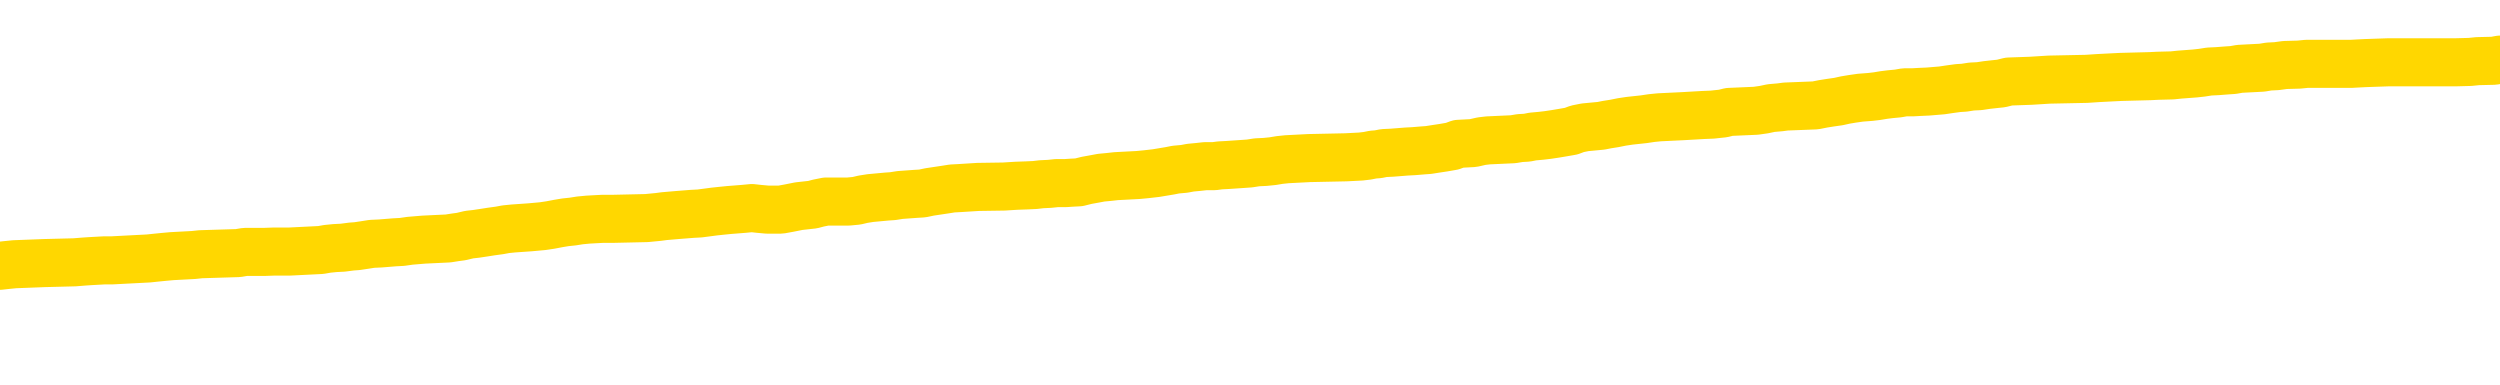 <svg xmlns="http://www.w3.org/2000/svg" version="1.1" viewBox="0 0 6500 1000">
	<path fill="none" stroke="gold" stroke-width="125" stroke-linecap="round" stroke-linejoin="round" d="M0 308830  L-1332883 308830 L-1332699 308829 L-1332209 308826 L-1331915 308824 L-1331604 308822 L-1331369 308820 L-1331316 308817 L-1331257 308815 L-1331104 308813 L-1331063 308810 L-1330930 308809 L-1330638 308808 L-1330097 308808 L-1329487 308806 L-1329439 308806 L-1328799 308805 L-1328766 308805 L-1328240 308805 L-1328107 308803 L-1327717 308801 L-1327389 308798 L-1327272 308795 L-1327061 308792 L-1326344 308792 L-1325774 308791 L-1325667 308791 L-1325492 308789 L-1325271 308787 L-1324869 308785 L-1324844 308782 L-1323916 308780 L-1323828 308777 L-1323746 308774 L-1323676 308771 L-1323378 308770 L-1323226 308767 L-1321336 308769 L-1321235 308769 L-1320973 308769 L-1320680 308770 L-1320538 308767 L-1320289 308767 L-1320254 308766 L-1320095 308764 L-1319632 308762 L-1319379 308760 L-1319167 308757 L-1318915 308756 L-1318566 308755 L-1317639 308752 L-1317545 308749 L-1317134 308748 L-1315964 308745 L-1314775 308743 L-1314682 308741 L-1314655 308738 L-1314389 308735 L-1314090 308732 L-1313961 308729 L-1313924 308727 L-1313109 308727 L-1312725 308728 L-1311665 308729 L-1311603 308729 L-1311338 308757 L-1310867 308784 L-1310675 308810 L-1310411 308837 L-1310074 308836 L-1309939 308834 L-1309483 308833 L-1308740 308831 L-1308722 308830 L-1308557 308827 L-1308489 308827 L-1307973 308826 L-1306944 308826 L-1306748 308824 L-1306259 308823 L-1305897 308822 L-1305489 308822 L-1305103 308823 L-1303399 308823 L-1303301 308823 L-1303230 308823 L-1303168 308823 L-1302984 308822 L-1302647 308822 L-1302007 308820 L-1301930 308819 L-1301869 308819 L-1301682 308817 L-1301603 308817 L-1301425 308816 L-1301406 308815 L-1301176 308815 L-1300788 308813 L-1299900 308813 L-1299860 308812 L-1299772 308810 L-1299745 308808 L-1298737 308806 L-1298587 308803 L-1298563 308802 L-1298430 308801 L-1298390 308799 L-1297132 308798 L-1297074 308798 L-1296534 308796 L-1296482 308796 L-1296435 308796 L-1296040 308795 L-1295900 308794 L-1295701 308792 L-1295554 308792 L-1295389 308792 L-1295113 308794 L-1294754 308794 L-1294201 308792 L-1293556 308791 L-1293298 308788 L-1293144 308787 L-1292743 308785 L-1292703 308784 L-1292582 308782 L-1292520 308784 L-1292506 308784 L-1292413 308784 L-1292120 308782 L-1291968 308777 L-1291638 308774 L-1291560 308771 L-1291484 308770 L-1291258 308766 L-1291191 308763 L-1290963 308760 L-1290911 308757 L-1290746 308756 L-1289740 308755 L-1289557 308753 L-1289006 308752 L-1288613 308749 L-1288216 308748 L-1287365 308745 L-1287287 308743 L-1286708 308742 L-1286267 308742 L-1286026 308741 L-1285869 308741 L-1285468 308738 L-1285447 308738 L-1285002 308736 L-1284597 308735 L-1284461 308732 L-1284286 308729 L-1284150 308727 L-1283899 308724 L-1282899 308722 L-1282817 308721 L-1282682 308720 L-1282643 308718 L-1281753 308717 L-1281538 308715 L-1281094 308714 L-1280977 308713 L-1280920 308711 L-1280244 308711 L-1280144 308710 L-1280115 308710 L-1278773 308708 L-1278367 308707 L-1278328 308706 L-1277399 308704 L-1277301 308703 L-1277168 308701 L-1276764 308700 L-1276738 308699 L-1276645 308697 L-1276429 308696 L-1276018 308693 L-1274864 308690 L-1274572 308688 L-1274544 308685 L-1273935 308683 L-1273685 308681 L-1273666 308679 L-1272736 308678 L-1272685 308675 L-1272563 308674 L-1272545 308671 L-1272389 308669 L-1272214 308667 L-1272077 308665 L-1272021 308664 L-1271913 308662 L-1271828 308661 L-1271594 308660 L-1271520 308658 L-1271211 308657 L-1271093 308655 L-1270923 308654 L-1270832 308653 L-1270730 308653 L-1270706 308651 L-1270629 308651 L-1270531 308648 L-1270165 308647 L-1270060 308646 L-1269556 308644 L-1269105 308643 L-1269066 308641 L-1269042 308640 L-1269002 308639 L-1268873 308637 L-1268772 308636 L-1268330 308634 L-1268048 308633 L-1267456 308632 L-1267325 308630 L-1267051 308627 L-1266898 308626 L-1266745 308625 L-1266660 308622 L-1266582 308620 L-1266396 308619 L-1266346 308619 L-1266318 308618 L-1266239 308616 L-1266215 308615 L-1265932 308612 L-1265328 308609 L-1264333 308608 L-1264035 308607 L-1263301 308605 L-1263057 308604 L-1262967 308602 L-1262389 308601 L-1261691 308600 L-1260939 308598 L-1260620 308597 L-1260237 308594 L-1260160 308593 L-1259526 308591 L-1259340 308590 L-1259253 308590 L-1259123 308590 L-1258810 308588 L-1258761 308587 L-1258619 308586 L-1258597 308584 L-1257630 308583 L-1257084 308581 L-1256606 308581 L-1256545 308581 L-1256221 308581 L-1256200 308580 L-1256137 308580 L-1255927 308579 L-1255850 308577 L-1255796 308576 L-1255773 308574 L-1255734 308573 L-1255718 308572 L-1254961 308570 L-1254944 308569 L-1254145 308567 L-1253993 308566 L-1253087 308565 L-1252581 308563 L-1252352 308560 L-1252310 308560 L-1252195 308559 L-1252019 308558 L-1251264 308559 L-1251130 308558 L-1250966 308556 L-1250647 308555 L-1250471 308552 L-1249449 308549 L-1249426 308546 L-1249175 308545 L-1248962 308542 L-1248328 308541 L-1248090 308538 L-1248057 308535 L-1247879 308533 L-1247799 308530 L-1247709 308528 L-1247645 308526 L-1247204 308523 L-1247181 308521 L-1246640 308520 L-1246384 308519 L-1245890 308517 L-1245012 308516 L-1244975 308514 L-1244923 308513 L-1244882 308512 L-1244764 308510 L-1244488 308509 L-1244281 308506 L-1244084 308503 L-1244061 308500 L-1244010 308498 L-1243971 308496 L-1243893 308495 L-1243296 308492 L-1243235 308491 L-1243132 308489 L-1242978 308488 L-1242346 308486 L-1241665 308485 L-1241362 308482 L-1241016 308481 L-1240818 308479 L-1240770 308477 L-1240449 308475 L-1239822 308474 L-1239675 308472 L-1239639 308471 L-1239581 308470 L-1239504 308467 L-1239263 308467 L-1239175 308465 L-1239081 308464 L-1238787 308463 L-1238653 308461 L-1238592 308460 L-1238556 308457 L-1238283 308457 L-1237277 308456 L-1237102 308454 L-1237051 308454 L-1236758 308453 L-1236566 308450 L-1236233 308449 L-1235726 308447 L-1235164 308445 L-1235149 308442 L-1235133 308440 L-1235032 308438 L-1234918 308435 L-1234879 308432 L-1234841 308431 L-1234775 308431 L-1234747 308429 L-1234608 308431 L-1234315 308431 L-1234265 308431 L-1234160 308431 L-1233896 308429 L-1233431 308428 L-1233286 308428 L-1233232 308425 L-1233175 308424 L-1232984 308422 L-1232618 308421 L-1232404 308421 L-1232209 308421 L-1232151 308421 L-1232092 308418 L-1231938 308417 L-1231669 308415 L-1231239 308422 L-1231224 308422 L-1231147 308421 L-1231082 308419 L-1230953 308410 L-1230929 308408 L-1230645 308407 L-1230597 308405 L-1230543 308404 L-1230080 308403 L-1230042 308403 L-1230001 308401 L-1229811 308400 L-1229330 308398 L-1228843 308397 L-1228827 308396 L-1228789 308394 L-1228532 308393 L-1228455 308390 L-1228225 308389 L-1228209 308386 L-1227915 308383 L-1227472 308382 L-1227025 308380 L-1226521 308379 L-1226367 308378 L-1226080 308376 L-1226040 308373 L-1225709 308372 L-1225487 308371 L-1224970 308368 L-1224894 308366 L-1224647 308364 L-1224452 308361 L-1224392 308359 L-1223616 308358 L-1223542 308358 L-1223311 308357 L-1223295 308357 L-1223233 308355 L-1223037 308354 L-1222573 308354 L-1222550 308352 L-1222420 308352 L-1221119 308352 L-1221103 308352 L-1221026 308351 L-1220932 308351 L-1220715 308351 L-1220562 308350 L-1220384 308351 L-1220330 308352 L-1220043 308354 L-1220003 308354 L-1219634 308354 L-1219194 308354 L-1219011 308354 L-1218690 308352 L-1218394 308352 L-1217948 308350 L-1217877 308348 L-1217414 308345 L-1216976 308344 L-1216794 308343 L-1215340 308340 L-1215208 308338 L-1214751 308336 L-1214525 308334 L-1214139 308331 L-1213622 308329 L-1212668 308326 L-1211874 308323 L-1211199 308322 L-1210774 308319 L-1210463 308317 L-1210233 308313 L-1209550 308309 L-1209536 308305 L-1209327 308299 L-1209305 308298 L-1209130 308295 L-1208180 308294 L-1207912 308291 L-1207097 308290 L-1206786 308287 L-1206749 308285 L-1206691 308283 L-1206075 308281 L-1205437 308278 L-1203811 308277 L-1203137 308276 L-1202495 308276 L-1202417 308276 L-1202361 308276 L-1202325 308276 L-1202297 308274 L-1202185 308271 L-1202167 308270 L-1202144 308269 L-1201991 308267 L-1201937 308264 L-1201859 308263 L-1201740 308262 L-1201642 308260 L-1201525 308259 L-1201256 308256 L-1200986 308255 L-1200968 308252 L-1200769 308250 L-1200622 308248 L-1200395 308246 L-1200261 308245 L-1199952 308243 L-1199892 308242 L-1199539 308239 L-1199190 308238 L-1199089 308236 L-1199025 308234 L-1198965 308232 L-1198581 308229 L-1198200 308228 L-1198096 308227 L-1197835 308225 L-1197564 308222 L-1197405 308221 L-1197373 308220 L-1197311 308218 L-1197169 308217 L-1196985 308216 L-1196941 308214 L-1196653 308214 L-1196637 308213 L-1196403 308213 L-1196343 308211 L-1196304 308211 L-1195724 308210 L-1195591 308209 L-1195567 308203 L-1195549 308193 L-1195532 308182 L-1195515 308171 L-1195491 308160 L-1195475 308151 L-1195454 308142 L-1195437 308132 L-1195414 308126 L-1195397 308121 L-1195376 308116 L-1195359 308114 L-1195310 308109 L-1195238 308105 L-1195203 308098 L-1195179 308093 L-1195144 308087 L-1195102 308081 L-1195065 308079 L-1195049 308073 L-1195025 308069 L-1194988 308066 L-1194971 308062 L-1194948 308059 L-1194930 308056 L-1194912 308054 L-1194896 308051 L-1194867 308047 L-1194841 308042 L-1194795 308041 L-1194779 308038 L-1194737 308037 L-1194689 308034 L-1194618 308031 L-1194603 308028 L-1194587 308026 L-1194525 308024 L-1194485 308023 L-1194446 308021 L-1194280 308020 L-1194215 308019 L-1194199 308017 L-1194155 308014 L-1194096 308013 L-1193884 308012 L-1193850 308010 L-1193808 308009 L-1193730 308007 L-1193193 308006 L-1193114 308005 L-1193010 308002 L-1192922 308000 L-1192745 307999 L-1192395 307998 L-1192239 307996 L-1191801 307995 L-1191644 307993 L-1191515 307992 L-1190811 307989 L-1190609 307988 L-1189649 307985 L-1189167 307984 L-1189067 307984 L-1188975 307982 L-1188730 307981 L-1188657 307980 L-1188214 307977 L-1188118 307975 L-1188103 307974 L-1188087 307973 L-1188062 307971 L-1187596 307970 L-1187379 307968 L-1187240 307967 L-1186946 307966 L-1186857 307964 L-1186816 307963 L-1186786 307961 L-1186614 307960 L-1186555 307959 L-1186479 307957 L-1186398 307956 L-1186328 307956 L-1186019 307954 L-1185934 307953 L-1185720 307952 L-1185685 307950 L-1185001 307949 L-1184903 307947 L-1184698 307946 L-1184651 307945 L-1184373 307943 L-1184310 307942 L-1184293 307939 L-1184215 307938 L-1183907 307935 L-1183883 307933 L-1183829 307931 L-1183806 307929 L-1183684 307928 L-1183548 307925 L-1183304 307924 L-1183178 307924 L-1182531 307922 L-1182515 307922 L-1182491 307922 L-1182310 307919 L-1182234 307918 L-1182143 307917 L-1181715 307915 L-1181299 307914 L-1180906 307911 L-1180827 307910 L-1180808 307908 L-1180445 307907 L-1180209 307906 L-1179980 307904 L-1179667 307903 L-1179589 307901 L-1179509 307899 L-1179330 307896 L-1179315 307894 L-1179049 307892 L-1178969 307890 L-1178739 307889 L-1178513 307887 L-1178197 307887 L-1178022 307886 L-1177661 307886 L-1177269 307885 L-1177200 307882 L-1177136 307880 L-1176996 307878 L-1176944 307876 L-1176843 307873 L-1176341 307872 L-1176143 307871 L-1175897 307869 L-1175711 307868 L-1175412 307866 L-1175335 307865 L-1175169 307862 L-1174285 307861 L-1174256 307858 L-1174133 307855 L-1173555 307854 L-1173477 307852 L-1172763 307852 L-1172452 307852 L-1172238 307852 L-1172222 307852 L-1171835 307852 L-1171310 307850 L-1170864 307848 L-1170534 307847 L-1170382 307845 L-1170056 307845 L-1169877 307844 L-1169796 307844 L-1169590 307841 L-1169414 307840 L-1168485 307838 L-1167596 307837 L-1167557 307836 L-1167329 307836 L-1166950 307834 L-1166162 307833 L-1165928 307831 L-1165852 307830 L-1165494 307829 L-1164923 307826 L-1164656 307825 L-1164269 307823 L-1164165 307823 L-1163995 307823 L-1163377 307823 L-1163166 307823 L-1162858 307823 L-1162805 307822 L-1162677 307820 L-1162624 307819 L-1162505 307818 L-1162169 307815 L-1161209 307813 L-1161078 307811 L-1160876 307809 L-1160245 307808 L-1159934 307806 L-1159520 307805 L-1159492 307804 L-1159347 307802 L-1158927 307801 L-1157594 307801 L-1157548 307799 L-1157419 307797 L-1157402 307795 L-1156824 307792 L-1156619 307791 L-1156589 307790 L-1156548 307788 L-1156491 307787 L-1156453 307785 L-1156375 307784 L-1156232 307783 L-1155778 307781 L-1155659 307780 L-1155374 307778 L-1155001 307777 L-1154905 307776 L-1154578 307774 L-1154224 307773 L-1154054 307771 L-1154007 307770 L-1153898 307769 L-1153809 307767 L-1153781 307766 L-1153704 307763 L-1153401 307762 L-1153367 307759 L-1153296 307757 L-1152928 307756 L-1152592 307755 L-1152511 307755 L-1152292 307753 L-1152120 307752 L-1152092 307750 L-1151595 307749 L-1151046 307746 L-1150166 307745 L-1150067 307742 L-1149990 307741 L-1149716 307739 L-1149468 307737 L-1149395 307735 L-1149333 307732 L-1149214 307731 L-1149172 307730 L-1149062 307728 L-1148985 307725 L-1148284 307724 L-1148039 307723 L-1147999 307721 L-1147843 307720 L-1147243 307720 L-1147016 307720 L-1146924 307720 L-1146449 307720 L-1145852 307717 L-1145332 307716 L-1145311 307714 L-1145166 307713 L-1144846 307713 L-1144304 307713 L-1144072 307713 L-1143901 307713 L-1143415 307711 L-1143187 307710 L-1143102 307709 L-1142756 307707 L-1142430 307707 L-1141907 307706 L-1141580 307704 L-1140979 307703 L-1140782 307700 L-1140730 307699 L-1140689 307697 L-1140408 307696 L-1139724 307693 L-1139413 307692 L-1139389 307689 L-1139197 307688 L-1138975 307686 L-1138889 307685 L-1138225 307682 L-1138201 307681 L-1137979 307678 L-1137649 307676 L-1137297 307674 L-1137092 307672 L-1136859 307670 L-1136602 307668 L-1136412 307665 L-1136365 307664 L-1136138 307663 L-1136103 307661 L-1135947 307660 L-1135732 307658 L-1135559 307657 L-1135468 307656 L-1135191 307654 L-1134947 307653 L-1134631 307651 L-1134205 307651 L-1134168 307651 L-1133684 307651 L-1133451 307651 L-1133239 307650 L-1133013 307649 L-1132463 307649 L-1132216 307647 L-1131382 307647 L-1131326 307646 L-1131305 307644 L-1131147 307643 L-1130685 307642 L-1130644 307640 L-1130304 307637 L-1130171 307636 L-1129948 307635 L-1129376 307633 L-1128904 307632 L-1128710 307630 L-1128517 307629 L-1128327 307628 L-1128226 307626 L-1127857 307625 L-1127811 307623 L-1127730 307622 L-1126436 307621 L-1126388 307619 L-1126120 307619 L-1125974 307619 L-1125424 307619 L-1125307 307618 L-1125225 307616 L-1124866 307615 L-1124642 307614 L-1124361 307612 L-1124032 307609 L-1123524 307608 L-1123411 307607 L-1123332 307605 L-1123168 307604 L-1122874 307604 L-1122405 307604 L-1122208 307605 L-1122158 307605 L-1121508 307604 L-1121386 307602 L-1120932 307602 L-1120896 307601 L-1120428 307600 L-1120317 307598 L-1120301 307597 L-1120085 307597 L-1119904 307595 L-1119373 307595 L-1118343 307595 L-1118143 307594 L-1117685 307593 L-1116737 307590 L-1116638 307589 L-1116284 307586 L-1116224 307584 L-1116209 307583 L-1116174 307582 L-1115804 307580 L-1115684 307579 L-1115442 307577 L-1115279 307576 L-1115091 307575 L-1114971 307573 L-1113900 307570 L-1113042 307569 L-1112829 307566 L-1112732 307565 L-1112558 307562 L-1112225 307561 L-1112153 307559 L-1112096 307558 L-1111920 307558 L-1111531 307556 L-1111296 307555 L-1111185 307554 L-1111068 307552 L-1110087 307551 L-1110061 307549 L-1109467 307547 L-1109434 307547 L-1109286 307545 L-1109001 307544 L-1108090 307544 L-1107143 307544 L-1106990 307542 L-1106888 307542 L-1106756 307541 L-1106613 307540 L-1106587 307538 L-1106473 307537 L-1106254 307535 L-1105573 307534 L-1105444 307533 L-1105140 307531 L-1104900 307528 L-1104568 307527 L-1103929 307526 L-1103587 307523 L-1103525 307521 L-1103369 307521 L-1102448 307521 L-1101977 307521 L-1101934 307521 L-1101921 307520 L-1101879 307519 L-1101857 307517 L-1101831 307516 L-1101687 307514 L-1101264 307513 L-1100929 307513 L-1100738 307512 L-1100309 307512 L-1100121 307510 L-1099732 307508 L-1099198 307506 L-1098825 307505 L-1098804 307505 L-1098554 307503 L-1098436 307502 L-1098360 307501 L-1098224 307499 L-1098185 307498 L-1098105 307496 L-1097710 307495 L-1097214 307494 L-1097103 307491 L-1096929 307489 L-1096621 307488 L-1096174 307487 L-1095851 307485 L-1095708 307482 L-1095281 307480 L-1095128 307477 L-1095073 307474 L-1094259 307473 L-1094239 307471 L-1093867 307470 L-1093811 307470 L-1092681 307468 L-1092614 307468 L-1092055 307467 L-1091861 307466 L-1091724 307464 L-1091491 307463 L-1091144 307461 L-1091109 307459 L-1091074 307457 L-1091006 307454 L-1090657 307453 L-1090485 307452 L-1090000 307450 L-1089983 307449 L-1089658 307447 L-1089501 307446 L-1088360 307443 L-1088335 307442 L-1088143 307439 L-1087950 307438 L-1087700 307436 L-1087682 307435 L-1086662 307434 L-1086365 307432 L-1086289 307431 L-1086153 307428 L-1085977 307427 L-1085401 307424 L-1085185 307422 L-1085121 307421 L-1084990 307420 L-1084954 307417 L-1084430 307415 L-1084292 307966 L-1084278 307966 L-1084255 307966 L-1084235 307966 L-1084008 307414 L-1083232 307414 L-1083190 307414 L-1082823 307414 L-1082744 307413 L-1082692 307411 L-1082019 307410 L-1081277 307408 L-1080852 307408 L-1080404 307407 L-1079343 307406 L-1079031 307403 L-1078621 307403 L-1078549 307401 L-1078025 307401 L-1077930 307401 L-1077912 307401 L-1077467 307400 L-1077282 307397 L-1076502 307394 L-1075829 307393 L-1075417 307389 L-1075185 307386 L-1075045 307385 L-1074963 307382 L-1074943 307380 L-1074867 307380 L-1074739 307379 L-1074422 307380 L-1074197 307380 L-1073872 307379 L-1073810 307379 L-1073440 307379 L-1073407 307379 L-1073198 307379 L-1072531 307379 L-1072454 307379 L-1072296 307376 L-1072185 307376 L-1071858 307375 L-1071704 307373 L-1071363 307373 L-1071306 307371 L-1070967 307368 L-1070764 307366 L-1070711 307364 L-1069335 307362 L-1069205 307361 L-1068771 307359 L-1068451 307358 L-1067623 307355 L-1067500 307354 L-1066769 307351 L-1066613 307348 L-1066572 307347 L-1066519 307346 L-1066496 307344 L-1066381 307343 L-1066085 307341 L-1065795 307340 L-1065741 307339 L-1065620 307337 L-1065590 307336 L-1065490 307334 L-1065046 307334 L-1064895 307333 L-1064059 307333 L-1063517 307332 L-1063183 307332 L-1063167 307330 L-1063091 307329 L-1062975 307327 L-1062781 307326 L-1062516 307325 L-1061682 307323 L-1061585 307322 L-1061064 307320 L-1061022 307319 L-1060923 307318 L-1060095 307318 L-1059960 307316 L-1059621 307316 L-1059067 307315 L-1058687 307313 L-1058524 307312 L-1058214 307311 L-1057402 307309 L-1057096 307308 L-1056827 307308 L-1056506 307308 L-1056185 307309 L-1055909 307309 L-1055081 307306 L-1054985 307305 L-1054893 307301 L-1054789 307297 L-1054402 307292 L-1053922 307290 L-1053905 307288 L-1053787 307287 L-1053419 307284 L-1053324 307283 L-1052490 307280 L-1052413 307278 L-1052113 307277 L-1052023 307276 L-1051615 307273 L-1051505 307270 L-1050806 307269 L-1050333 307267 L-1050273 307266 L-1050054 307263 L-1049780 307262 L-1049667 307260 L-1048640 307259 L-1048253 307258 L-1048233 307256 L-1047900 307255 L-1047656 307253 L-1047222 307252 L-1047112 307251 L-1046995 307249 L-1046543 307246 L-1045953 307245 L-1045616 307244 L-1043723 307242 L-1043610 307239 L-1043398 307238 L-1042079 307237 L-1041973 306922 L-1041907 306612 L-1041871 306326 L-1041809 306326 L-1041309 306638 L-1040634 306945 L-1040612 307228 L-1040342 307225 L-1039374 307225 L-1038685 307224 L-1038523 307223 L-1037982 307221 L-1037892 307220 L-1036873 307218 L-1035925 307216 L-1035560 307217 L-1035457 307218 L-1034868 307218 L-1034809 307218 L-1034709 307217 L-1034268 307214 L-1034161 307213 L-1033719 307211 L-1032719 307207 L-1032463 307203 L-1032360 307199 L-1032230 307196 L-1031863 307193 L-1031282 307191 L-1031252 307189 L-1030936 307188 L-1028953 307186 L-1028837 307185 L-1028770 307185 L-1028411 307184 L-1026792 307182 L-1026615 307182 L-1026470 307182 L-1025648 307184 L-1025595 307185 L-1025541 307185 L-1025107 307185 L-1024126 307186 L-1024052 307186 L-1022968 307185 L-1022754 307185 L-1022038 307182 L-1021650 307181 L-1021431 307178 L-1021112 307175 L-1020618 307172 L-1020490 307171 L-1020261 307168 L-1020029 307165 L-1019970 307164 L-1019680 307163 L-1019408 307160 L-1018378 307158 L-1016713 307157 L-1016294 307156 L-1016157 307154 L-1016000 307154 L-1015695 307153 L-1015467 307150 L-1015309 307149 L-1015149 307146 L-1014980 307143 L-1014933 307142 L-1014880 307140 L-1014858 307140 L-1014472 307139 L-1014222 307139 L-1013952 307139 L-1013791 307139 L-1013701 307139 L-1012042 307139 L-1011877 307140 L-1011497 307139 L-1011037 307139 L-1010428 307136 L-1009335 307135 L-1008903 307133 L-1008872 307132 L-1008810 307130 L-1008792 307129 L-1007088 307128 L-1007047 307126 L-1006580 307125 L-1006393 307123 L-1006361 307121 L-1005766 307119 L-1005716 307118 L-1005393 307117 L-1005343 307115 L-1005132 307114 L-1005114 307112 L-1004848 307110 L-1004795 307108 L-1004326 307107 L-1003816 307104 L-1003737 307104 L-1003443 307103 L-1003426 307101 L-1003388 307100 L-1003317 307098 L-1003160 307097 L-1002213 307097 L-1002157 307097 L-1001636 307097 L-1001444 307096 L-1001343 307096 L-1001117 307094 L-1000607 307094 L-1000219 307132 L-1000150 307132 L-999801 307130 L-999444 307129 L-998316 307089 L-998264 307086 L-998038 307084 L-998004 307083 L-997879 307080 L-997780 307080 L-997516 307080 L-996775 307082 L-996197 307082 L-995903 307082 L-995198 307082 L-995019 307080 L-994996 307080 L-994360 307079 L-994048 307077 L-993652 307077 L-993622 307076 L-993601 307075 L-993448 307073 L-992762 307073 L-992746 307073 L-992406 307073 L-992134 307072 L-992096 307070 L-992040 307068 L-992018 307066 L-991946 307065 L-991614 307063 L-991508 307062 L-991479 307059 L-991281 307058 L-991128 307056 L-990260 307055 L-989698 307052 L-989682 307052 L-989581 307051 L-989478 307052 L-989332 307052 L-989254 307052 L-989216 307051 L-989160 307049 L-989087 307048 L-988942 307047 L-988460 307047 L-988056 307045 L-987189 307047 L-987169 307047 L-986912 307047 L-986835 307047 L-986806 307045 L-986796 307042 L-986779 307041 L-986486 307040 L-986446 307038 L-986374 307037 L-986300 307036 L-986095 307034 L-985936 307030 L-985634 307026 L-985557 307020 L-985540 307016 L-985323 307013 L-985092 307013 L-984982 307015 L-984612 307016 L-984454 307016 L-984223 307016 L-984054 307016 L-983909 307015 L-983777 307013 L-982501 307010 L-982098 307008 L-982037 307006 L-981920 307003 L-981495 307002 L-981480 306999 L-981418 306998 L-981145 306995 L-981032 306994 L-980750 306991 L-980472 306989 L-980047 306987 L-980025 306985 L-979947 306984 L-979821 306982 L-979235 306981 L-978843 306980 L-978508 306978 L-977919 306977 L-977817 306977 L-977646 306975 L-977510 306975 L-976682 306974 L-975497 306973 L-975461 306971 L-975405 306971 L-975185 306970 L-974980 306970 L-974825 306970 L-974568 306968 L-974492 306967 L-973949 306966 L-973913 306964 L-973664 306963 L-973277 306962 L-972451 306960 L-972093 306959 L-971782 306959 L-971524 306957 L-971301 306956 L-970894 306955 L-970778 306953 L-970595 306952 L-970541 306952 L-970353 306950 L-970182 306949 L-970153 306948 L-969873 306946 L-969563 306945 L-969424 306943 L-969115 306942 L-968921 306942 L-968906 306941 L-968186 306941 L-968052 306938 L-967755 306936 L-967664 306935 L-967064 306935 L-967025 306934 L-966947 306932 L-966327 306931 L-966175 306928 L-966134 306927 L-965824 306925 L-965632 306924 L-965439 306921 L-965383 306918 L-965075 306917 L-965022 306915 L-964968 306917 L-964942 306917 L-964817 306917 L-964007 306915 L-963930 306914 L-963390 306913 L-963121 306911 L-962461 306910 L-961554 306908 L-961313 306907 L-960780 306906 L-960563 306904 L-959455 306906 L-959405 306906 L-958630 306906 L-958082 306904 L-957971 306903 L-957818 306900 L-957763 306899 L-957597 306897 L-957220 306896 L-956773 306894 L-956718 306893 L-956563 306892 L-955884 306890 L-955663 306889 L-955145 306887 L-954297 306885 L-954281 306883 L-952490 306882 L-951935 306881 L-951818 306879 L-950812 306878 L-950776 306876 L-950543 306876 L-950450 306876 L-950410 306876 L-950078 306875 L-949726 306874 L-949461 306871 L-949175 306869 L-948864 306867 L-948610 306864 L-948516 306862 L-948026 306861 L-947819 306860 L-947253 306858 L-947139 306860 L-946787 306858 L-946736 306858 L-946696 306858 L-946093 306855 L-945359 306853 L-944777 306850 L-944542 306847 L-944002 306843 L-943849 306840 L-943347 306839 L-943138 306836 L-943115 306836 L-943056 306834 L-942093 306834 L-941916 306833 L-941474 306832 L-941449 306829 L-941294 306827 L-941213 306827 L-941062 306829 L-940416 306829 L-940366 306827 L-939246 306826 L-938262 306825 L-938200 306823 L-937480 306822 L-936615 306820 L-936236 306819 L-936017 306819 L-935258 306818 L-935206 306816 L-934896 306813 L-934045 306813 L-933852 306812 L-933675 306811 L-933451 306811 L-933324 306809 L-933132 306809 L-932900 306808 L-932730 306809 L-932444 306808 L-932164 306808 L-932081 306806 L-931911 306805 L-931894 306802 L-931740 306801 L-931701 306800 L-930925 306798 L-930849 306798 L-930617 306795 L-930190 306794 L-929844 306793 L-929261 306791 L-928992 306791 L-928733 306791 L-928604 306788 L-928588 306787 L-928474 306786 L-928450 306784 L-928216 306783 L-928180 306781 L-926864 306781 L-926808 306780 L-926129 306777 L-925557 306777 L-925431 306777 L-925278 306777 L-925201 306777 L-924889 306774 L-924616 306773 L-924527 306770 L-924425 306770 L-923497 306769 L-923421 306769 L-923057 306769 L-923033 306767 L-922996 306766 L-922221 306763 L-922129 306762 L-921989 306760 L-921587 306759 L-921326 306759 L-921082 306760 L-920868 306759 L-920787 306759 L-920711 306759 L-920635 306759 L-920448 306760 L-920381 306760 L-920132 306760 L-920077 306759 L-919939 306758 L-919859 306755 L-919746 306753 L-919523 306752 L-919359 306751 L-919318 306749 L-919148 306748 L-918777 306746 L-918763 306745 L-918647 306744 L-917925 306742 L-917889 306741 L-917757 306741 L-917409 306739 L-916997 306739 L-916961 306739 L-916883 306738 L-916844 306737 L-916480 306735 L-916276 306734 L-916261 306732 L-915915 306731 L-915567 306731 L-915241 306731 L-915139 306730 L-914987 306730 L-914792 306728 L-914561 306728 L-914468 306728 L-914313 306728 L-914235 306728 L-914195 306727 L-914081 306726 L-914058 306724 L-913807 306724 L-913668 306721 L-913090 306717 L-912262 306714 L-911774 306712 L-911653 306710 L-911615 306709 L-911602 306707 L-911450 306705 L-911349 306702 L-911116 306700 L-910725 306698 L-910421 306696 L-910405 306695 L-910235 306693 L-909996 306691 L-909400 306691 L-908796 306689 L-908756 306689 L-908716 306689 L-908563 306688 L-908510 306686 L-908447 306685 L-908379 306684 L-908324 306681 L-908299 306679 L-908252 306678 L-908158 306675 L-908021 306674 L-907867 306672 L-907735 306671 L-907694 306671 L-907659 306670 L-907597 306668 L-907324 306665 L-907009 306664 L-906968 306661 L-906883 306660 L-906706 306658 L-906468 306657 L-906111 306656 L-906081 306654 L-905512 306653 L-905389 306651 L-905153 306650 L-905130 306650 L-904849 306649 L-904563 306649 L-904308 306649 L-903736 306647 L-903439 306646 L-903363 306645 L-902664 306643 L-902586 306642 L-902551 306640 L-902525 306639 L-902473 306636 L-902280 306635 L-902139 306632 L-902104 306631 L-902063 306629 L-901468 306628 L-901236 306626 L-900952 306636 L-900898 306645 L-900824 306654 L-900746 306663 L-900509 306660 L-900265 306658 L-900130 306657 L-900023 306656 L-899944 306654 L-899557 306651 L-899430 306650 L-899277 306649 L-899239 306647 L-899094 306646 L-898872 306645 L-898698 306643 L-898629 306642 L-897808 306639 L-897791 306639 L-897497 306638 L-896709 306636 L-896399 306636 L-896253 306635 L-896025 306633 L-895824 306631 L-894887 306629 L-894851 306628 L-894828 306626 L-894787 306624 L-894519 306622 L-893922 306621 L-893858 306619 L-893823 306618 L-893806 306617 L-893111 306617 L-892909 306617 L-892877 306617 L-892544 306617 L-892436 306615 L-891812 306612 L-891307 306611 L-891270 306608 L-890828 306608 L-890732 306607 L-890573 306607 L-890260 306607 L-890248 306607 L-889807 306608 L-889326 306610 L-889196 306610 L-888876 306610 L-888808 306608 L-888504 306608 L-888328 306607 L-888134 306605 L-887891 306603 L-887694 306600 L-887668 306597 L-887090 306596 L-887020 306594 L-886611 306593 L-886556 306591 L-886510 306590 L-886146 306589 L-886000 306587 L-885794 306586 L-885698 306586 L-885543 306584 L-885482 306583 L-885334 306580 L-885233 306579 L-884677 306579 L-884654 306582 L-884482 306583 L-883940 306584 L-883879 306584 L-883825 306582 L-883797 306579 L-883726 306577 L-883709 306575 L-883646 306573 L-883609 306570 L-883455 306569 L-883129 306568 L-882563 306566 L-882548 306565 L-882486 306562 L-882385 306559 L-882339 306559 L-882096 306558 L-881674 306558 L-881519 306558 L-879777 306555 L-879236 306554 L-878292 306552 L-877883 306551 L-877342 306548 L-877146 306547 L-876977 306545 L-876681 306544 L-876567 306543 L-876551 306543 L-876397 306541 L-876257 306540 L-876180 306537 L-876048 306537 L-875700 306537 L-875330 306538 L-874732 306538 L-874556 306538 L-874400 306537 L-874131 306536 L-873979 306536 L-873688 306540 L-873664 306543 L-873581 306545 L-873354 306548 L-872654 306547 L-872527 306545 L-872096 306544 L-872002 306543 L-870797 306543 L-870748 306541 L-870455 306541 L-870051 306540 L-869776 306537 L-869756 306536 L-869639 306534 L-869562 306533 L-869381 306531 L-868901 306530 L-868450 306527 L-868039 306526 L-868009 306524 L-867590 306523 L-867476 306523 L-867359 306523 L-867343 306523 L-867149 306522 L-867127 306519 L-866895 306517 L-866452 306516 L-866132 306513 L-865668 306513 L-865502 306512 L-865347 306510 L-865192 306510 L-864738 306510 L-864419 306510 L-864364 306512 L-863993 306512 L-863955 306513 L-863629 306513 L-863512 306512 L-863413 306510 L-863087 306508 L-862700 306506 L-862440 306505 L-862081 306502 L-861825 306501 L-859654 306499 L-859605 306498 L-859583 306496 L-859171 306496 L-859110 306496 L-859039 306498 L-858809 306498 L-858498 306496 L-858194 306494 L-858150 306492 L-857842 306491 L-857709 306490 L-857493 306488 L-856781 306487 L-856626 306487 L-856487 306485 L-856338 306485 L-856317 306485 L-856123 306484 L-856098 306483 L-856006 306481 L-855985 306480 L-855968 306478 L-855868 306477 L-854939 306476 L-854481 306476 L-853390 306473 L-852967 306473 L-852563 306471 L-852524 306470 L-852271 306469 L-851496 306466 L-851480 306464 L-851456 306463 L-851263 306462 L-850526 306460 L-850257 306459 L-850217 306457 L-849818 306455 L-849793 306453 L-849004 306452 L-848324 306450 L-846952 306449 L-846682 306448 L-846634 306446 L-846096 306443 L-846063 306442 L-845961 306439 L-845638 306438 L-845558 306436 L-845289 306436 L-844377 306435 L-844238 306435 L-843989 306432 L-843444 306432 L-843022 306431 L-842829 306429 L-842813 306429 L-842675 306427 L-842581 306425 L-842454 306424 L-842194 306422 L-842169 306420 L-842078 306418 L-841768 306417 L-841708 306415 L-841591 306415 L-841241 306415 L-840430 306415 L-840199 306413 L-839370 306413 L-839138 306410 L-838921 306409 L-838403 306409 L-837765 306407 L-837349 306406 L-837026 306404 L-836546 306403 L-836120 306403 L-836059 306402 L-835710 306402 L-835670 306400 L-835656 306399 L-835556 306396 L-835511 306396 L-835026 306395 L-834224 306395 L-833890 306395 L-832808 306393 L-832328 306392 L-832305 306390 L-832165 306389 L-831610 306388 L-830913 306386 L-830604 306385 L-830382 306383 L-830278 306382 L-830175 306379 L-829504 306378 L-829410 306376 L-829388 306376 L-829310 306375 L-829133 306375 L-828960 306375 L-828780 306374 L-828766 306372 L-828690 306371 L-828526 306369 L-828011 306368 L-827995 306367 L-827855 306367 L-827492 306365 L-827468 306365 L-827337 306364 L-827313 306362 L-826950 306361 L-826425 306358 L-826331 306357 L-826116 306354 L-826022 306353 L-825998 306351 L-825533 306350 L-825456 306350 L-825054 306348 L-824604 306348 L-823352 306347 L-823313 306346 L-822882 306344 L-822849 306343 L-822130 306341 L-821954 306340 L-821818 306339 L-821511 306337 L-821456 306336 L-821432 306333 L-821415 306330 L-821240 306329 L-821051 306328 L-820543 306328 L-820170 306316 L-819831 306304 L-819793 306293 L-819074 306283 L-818980 306281 L-818942 306280 L-818400 306280 L-818377 306279 L-817974 306277 L-817548 306276 L-817278 306276 L-817098 306274 L-816852 306272 L-816829 306270 L-816772 306267 L-816156 306266 L-815653 306265 L-815266 306265 L-814647 306266 L-814431 306266 L-814276 306267 L-812983 306265 L-812884 306263 L-812442 306260 L-812110 306259 L-811810 306256 L-811567 306255 L-810832 306252 L-810253 306251 L-809424 306249 L-809324 306248 L-808766 306247 L-808628 306245 L-806986 306244 L-806925 306244 L-806831 306244 L-805864 306244 L-805687 306242 L-805400 306242 L-805182 306242 L-805104 306241 L-804832 306241 L-804717 306240 L-804564 306238 L-804254 306237 L-804175 306235 L-804084 306235 L-804007 306234 L-803891 306234 L-803712 306233 L-803620 306231 L-803581 306230 L-803078 306230 L-802860 306228 L-802730 306228 L-802575 306227 L-802521 306226 L-802396 306226 L-802011 306224 L-801503 306223 L-801430 306221 L-800950 306220 L-800873 306219 L-800773 306219 L-800540 306217 L-800075 306217 L-799845 306217 L-799828 306217 L-799596 306217 L-799441 306217 L-799380 306217 L-799187 306216 L-798916 306213 L-798165 306212 L-797212 306212 L-797175 306210 L-796951 306210 L-796511 306210 L-796230 306207 L-795882 306206 L-794813 306205 L-793885 306205 L-793754 306205 L-793707 306205 L-793638 306203 L-793483 306203 L-793406 306200 L-793232 306198 L-792797 306195 L-792593 306193 L-792533 306191 L-791950 306189 L-791796 306186 L-791681 306185 L-791640 306184 L-791471 306182 L-791334 306181 L-791123 306178 L-791045 306177 L-791022 306175 L-790813 306173 L-790404 306171 L-790379 306170 L-790156 306168 L-790011 306167 L-789976 306166 L-789962 306164 L-789940 306163 L-789707 306161 L-789521 306160 L-789304 306159 L-789279 306157 L-788589 306156 L-788486 306154 L-788450 306153 L-788430 306152 L-788235 306150 L-788182 306149 L-788065 306146 L-787984 306146 L-787873 306145 L-787558 306143 L-787099 306142 L-786844 306140 L-786610 306138 L-786480 306136 L-786127 306135 L-786068 306133 L-785915 306132 L-785343 306129 L-785257 306128 L-785103 306125 L-784807 306122 L-784437 306119 L-784134 306117 L-784058 306115 L-783653 306114 L-783485 306114 L-783341 306114 L-782801 306114 L-782740 306114 L-782724 306111 L-782558 306110 L-782352 306108 L-782278 306108 L-782185 306107 L-781775 306105 L-781760 306104 L-781736 306104 L-781543 306103 L-781466 306115 L-781296 306128 L-781233 306139 L-781218 306152 L-780703 306150 L-780482 306149 L-779863 306146 L-779609 306145 L-779416 306143 L-779376 306142 L-779303 306142 L-779238 306142 L-778587 306142 L-778548 306143 L-778374 306143 L-778308 306143 L-777634 306143 L-777245 306140 L-776984 306139 L-776746 306138 L-776668 306135 L-776652 306132 L-776450 306131 L-776080 306128 L-775854 306126 L-775219 306125 L-775199 306125 L-774811 306124 L-774718 306124 L-774660 306122 L-774384 306121 L-774074 306121 L-773997 306119 L-773146 306121 L-772803 306128 L-772366 306136 L-771932 306143 L-771437 306150 L-771288 306149 L-771019 306150 L-769781 306152 L-769725 306154 L-767961 306156 L-767770 306154 L-766760 306153 L-766609 306152 L-766234 306154 L-765913 306157 L-765307 306160 L-765238 306163 L-765061 306161 L-764232 306160 L-764093 306159 L-763707 306157 L-763522 306156 L-763479 306154 L-763359 306153 L-763149 306152 L-762702 306149 L-762353 306147 L-762221 306146 L-761812 306145 L-761462 306145 L-761177 306143 L-760983 306142 L-760828 306142 L-760665 306140 L-760596 306139 L-760496 306139 L-760263 306138 L-760147 306138 L-760093 306136 L-759552 306136 L-759087 306135 L-757905 306135 L-757772 306135 L-757747 306135 L-757695 306135 L-757027 306135 L-755992 306132 L-755798 306131 L-755619 306129 L-755467 306129 L-755426 306128 L-755411 306128 L-755350 306126 L-755025 306125 L-753864 306124 L-753671 306122 L-753493 306121 L-752379 306119 L-751520 306118 L-751413 306118 L-750940 306117 L-750747 306117 L-748425 306115 L-748348 306114 L-748227 306111 L-748192 306110 L-748155 306107 L-748060 306103 L-747845 306100 L-747263 306097 L-746877 306096 L-746104 306094 L-746026 306093 L-745329 306093 L-744788 306093 L-744747 306092 L-744617 306092 L-744153 306090 L-744114 306089 L-743979 306087 L-743611 306086 L-743581 306085 L-743431 306085 L-743031 306083 L-741207 306085 L-740400 306083 L-739681 306083 L-739665 306083 L-739351 306080 L-738789 306079 L-738288 306078 L-737769 306076 L-737747 306075 L-736003 306073 L-735834 306072 L-735639 306071 L-734745 306069 L-734226 306066 L-734016 306065 L-733758 306064 L-733049 306062 L-732098 306061 L-731440 306059 L-731401 306057 L-731114 306055 L-731032 306054 L-730936 306054 L-730804 306052 L-730727 306052 L-729992 306052 L-729655 306051 L-729605 306052 L-729350 306052 L-729064 306051 L-728638 306051 L-728058 306050 L-727799 306050 L-727647 306048 L-727400 306048 L-727361 306048 L-726564 306047 L-726527 306045 L-726349 306045 L-725940 306043 L-725712 306043 L-725635 306043 L-725504 306043 L-725388 306041 L-725040 306040 L-724976 306038 L-724824 306037 L-724083 306036 L-723972 306034 L-723802 306033 L-723763 306031 L-723468 306031 L-723066 306031 L-722890 306031 L-722796 306031 L-722486 306030 L-721685 306029 L-721226 306026 L-720706 306024 L-720218 306023 L-719522 306022 L-718476 306020 L-718207 306020 L-718153 306019 L-717992 306019 L-717741 306019 L-717495 306018 L-717416 306016 L-717202 306013 L-716890 306012 L-716426 306009 L-716412 306008 L-716116 306008 L-716102 306006 L-715111 306005 L-714439 306004 L-714104 306001 L-713487 306001 L-713351 305999 L-712712 305998 L-712581 305997 L-711630 305994 L-711531 305991 L-710972 305990 L-710563 305990 L-710135 305990 L-710043 305988 L-709209 305988 L-708845 305988 L-708806 305990 L-708674 305991 L-708497 305991 L-708280 305991 L-708226 305990 L-708069 305987 L-707817 305985 L-706716 305984 L-706639 305983 L-706419 305981 L-706288 305978 L-706252 305977 L-706059 305976 L-705959 305974 L-705476 305973 L-705191 305971 L-705031 305970 L-704936 305967 L-704665 305966 L-704395 305964 L-704379 305959 L-704240 305955 L-704102 305950 L-703776 305945 L-703467 305942 L-703426 305941 L-703350 305938 L-703234 305937 L-702384 305934 L-702058 305932 L-701726 305931 L-701593 305931 L-701377 305931 L-701361 305931 L-700681 305931 L-700587 305928 L-700564 305927 L-700548 305924 L-700510 305923 L-700098 305920 L-699829 305918 L-699789 305917 L-699420 305917 L-699210 305916 L-698128 305916 L-698111 305914 L-698083 305913 L-698062 305913 L-697686 305910 L-697430 305909 L-697182 305906 L-697043 305903 L-696911 305902 L-696579 305900 L-696486 305899 L-696425 305897 L-695867 305896 L-695806 305895 L-695650 305893 L-695456 305892 L-695264 305890 L-695248 305889 L-695209 305888 L-695171 305886 L-694900 305885 L-694777 305883 L-694744 305882 L-694645 305882 L-694489 305882 L-694348 305882 L-694064 305881 L-693739 305881 L-693043 305879 L-693020 305879 L-692510 305879 L-691665 305879 L-691301 305878 L-691147 305876 L-690543 305876 L-690373 305876 L-690312 305876 L-690257 305875 L-689201 305874 L-689183 305874 L-688277 305874 L-688256 305874 L-688089 305872 L-687847 305872 L-687796 305871 L-687742 305868 L-687604 305867 L-687565 305865 L-686637 305864 L-686581 305864 L-686459 305864 L-686388 305864 L-686272 305864 L-686093 305865 L-685111 305864 L-684972 305864 L-684854 305861 L-684559 305858 L-684312 305857 L-684275 305856 L-684221 305857 L-684199 305857 L-684066 305857 L-683987 305857 L-683849 305856 L-683227 305856 L-683060 305854 L-682596 305854 L-682419 305851 L-682403 305850 L-682342 305849 L-682226 305847 L-681743 305846 L-681048 305844 L-680675 305843 L-680506 305842 L-679540 305840 L-679385 305839 L-679207 305839 L-679114 305837 L-678859 305837 L-678688 305837 L-678041 305836 L-678031 305836 L-677450 305835 L-677312 305835 L-677257 305832 L-676522 305830 L-676483 305829 L-676406 305829 L-675764 305828 L-674989 305828 L-674897 305826 L-674848 305826 L-674833 305825 L-674796 305825 L-674780 305822 L-674717 305821 L-674701 305819 L-674681 305819 L-674526 305818 L-674487 305816 L-674471 305815 L-674432 305814 L-674293 305812 L-674216 305811 L-673852 305809 L-673504 305808 L-672730 305807 L-672128 305805 L-671932 305804 L-671702 305804 L-671564 305802 L-670926 305802 L-670636 305801 L-670615 305801 L-670155 305800 L-669922 305800 L-669867 305798 L-669828 305797 L-669326 305795 L-668775 305794 L-667987 305793 L-666864 305793 L-665970 305791 L-665882 305791 L-665583 305790 L-665511 305788 L-665395 305787 L-664218 305786 L-663870 305784 L-663848 305783 L-663328 305781 L-663182 305780 L-663073 305779 L-662864 305777 L-662709 305776 L-662687 305775 L-662493 305773 L-662416 305772 L-662272 305770 L-661471 305769 L-661325 305768 L-661045 305766 L-660868 305765 L-660559 305763 L-659747 305762 L-658818 305762 L-657227 305761 L-656983 305759 L-656342 305758 L-656147 305756 L-656069 305755 L-655552 305754 L-655319 305754 L-655296 305752 L-655164 305752 L-654825 305751 L-654814 305749 L-654598 305748 L-654561 305747 L-654019 305745 L-653491 305742 L-653423 305741 L-653130 305740 L-652582 305737 L-652547 305735 L-652494 305734 L-652395 305731 L-652162 305731 L-651582 305731 L-651485 305733 L-651410 305733 L-651079 305731 L-650329 305730 L-650289 305728 L-649610 305728 L-649455 305728 L-649129 305727 L-648913 305726 L-648681 305726 L-648385 305724 L-648139 305723 L-647788 305721 L-647735 305720 L-646975 305719 L-646282 305716 L-645931 305713 L-645468 305712 L-644834 305710 L-644425 305709 L-644347 305710 L-643921 305710 L-643279 305709 L-643110 305709 L-642368 305707 L-642180 305706 L-641885 305705 L-641313 305703 L-641288 305702 L-640268 305702 L-639782 305701 L-639688 305701 L-639627 305699 L-639339 305698 L-639053 305696 L-638992 305695 L-638812 305695 L-638101 305694 L-637925 305692 L-637727 305691 L-637575 305689 L-637483 305688 L-637421 305687 L-636880 305687 L-636569 305685 L-636477 305682 L-636400 305680 L-635833 305678 L-635742 305678 L-635487 305675 L-635160 305673 L-635123 305668 L-634968 305664 L-634736 305663 L-634414 305661 L-633281 305660 L-633082 305659 L-632557 305657 L-632312 305657 L-632066 305656 L-631986 305654 L-631966 305652 L-631890 305650 L-631834 305647 L-631757 305646 L-631718 305645 L-631539 305642 L-631502 305640 L-631271 305639 L-630033 305638 L-629706 305636 L-629666 305633 L-628885 305632 L-628738 305631 L-627746 305629 L-627540 305629 L-627114 305629 L-626987 305629 L-626582 305631 L-626494 305629 L-625837 305628 L-625130 305626 L-624522 305625 L-624329 305624 L-624096 305621 L-623477 305620 L-623181 305617 L-622742 305615 L-622587 305614 L-622432 305613 L-621676 305610 L-621326 305608 L-620924 305608 L-620885 305607 L-619879 305607 L-619559 305607 L-619312 305606 L-618612 305603 L-618539 305601 L-618227 305600 L-617147 305599 L-616955 305597 L-616721 305597 L-616526 305596 L-616026 305594 L-615272 305594 L-615159 305594 L-614958 305594 L-614917 305593 L-614825 305592 L-614512 305590 L-614423 305589 L-614307 305587 L-613989 305587 L-613920 305586 L-613896 305585 L-613534 305583 L-613495 305582 L-613279 305580 L-612775 305582 L-612173 305583 L-611962 305586 L-611808 305587 L-611771 305587 L-611727 305585 L-611692 305583 L-611559 305582 L-611150 305580 L-610779 305579 L-610726 305578 L-610709 305576 L-610631 305575 L-610221 305573 L-610067 305572 L-610052 305569 L-610012 305568 L-609834 305565 L-609758 305564 L-609526 305562 L-608736 305561 L-608659 305561 L-607924 305558 L-607768 305557 L-607528 305554 L-607467 305551 L-607381 305550 L-607359 305547 L-607241 305544 L-607226 305541 L-607165 305539 L-607127 305537 L-607033 305536 L-607011 305536 L-606895 305534 L-606662 305533 L-606492 305530 L-605672 305530 L-605271 305529 L-605115 305529 L-604610 305529 L-604496 305529 L-603900 305529 L-603525 305527 L-603474 305527 L-603280 305526 L-602583 305526 L-602545 305525 L-602400 305525 L-602175 305523 L-601913 305522 L-601540 305520 L-601114 305519 L-600985 305518 L-600965 305515 L-600471 305515 L-599775 305513 L-599543 305515 L-599389 305515 L-598421 305515 L-598196 305516 L-597919 305516 L-597903 305515 L-597377 305513 L-596848 305512 L-596700 305511 L-596680 305509 L-596138 305508 L-595829 305506 L-595711 305504 L-595519 305501 L-595383 305498 L-595056 305497 L-594939 305495 L-594629 305495 L-594203 305494 L-594148 305494 L-593915 305495 L-593818 305495 L-593685 305495 L-593389 305495 L-593275 305494 L-592910 305492 L-592598 305492 L-592115 305491 L-591944 305490 L-591696 305488 L-591480 305487 L-590955 305485 L-590768 305483 L-590413 305481 L-589777 305480 L-589623 305477 L-588882 305476 L-588462 305474 L-588282 305473 L-588206 305473 L-588075 305471 L-587781 305470 L-587740 305469 L-587510 305469 L-587318 305467 L-587063 305467 L-586636 305466 L-586527 305465 L-585909 305465 L-585727 305465 L-584516 305465 L-583869 305466 L-583718 305466 L-583680 305466 L-583549 305466 L-583448 305465 L-583432 305463 L-583350 305462 L-583138 305460 L-583022 305459 L-582659 305458 L-582287 305456 L-581591 305455 L-581188 305453 L-581083 305452 L-581065 305451 L-580121 305449 L-579925 305446 L-579773 305445 L-579718 305442 L-578962 305442 L-578944 305445 L-578456 305446 L-578325 305449 L-578132 305449 L-577242 305448 L-577203 305446 L-577164 305445 L-577087 305444 L-577049 305444 L-576971 305442 L-576888 305441 L-576623 305439 L-576391 305438 L-576329 305437 L-575848 305435 L-575512 305435 L-575401 305434 L-575207 305432 L-575031 305431 L-574971 305431 L-574935 305430 L-574665 305428 L-573967 305425 L-573914 305423 L-573620 305420 L-573218 305417 L-572654 305416 L-571781 305414 L-571476 305413 L-571438 305411 L-571316 305410 L-570717 305409 L-570587 305407 L-570387 305406 L-570350 305404 L-569736 305403 L-569557 305402 L-569543 305399 L-569325 305397 L-569246 305395 L-568939 305395 L-568807 305393 L-568575 305393 L-568241 305393 L-568149 305392 L-568049 305390 L-568011 305389 L-567468 305389 L-567275 305388 L-566734 305386 L-566308 305385 L-566177 305385 L-566115 305385 L-565884 305385 L-565867 305385 L-565379 305386 L-565298 305386 L-565281 305386 L-563888 305388 L-563752 305388 L-563638 305386 L-563004 305385 L-562864 305384 L-562747 305382 L-562593 305379 L-562556 305378 L-562477 305377 L-562423 305378 L-561432 305378 L-561395 305377 L-561262 305377 L-561201 305374 L-561102 305372 L-560812 305371 L-560799 305370 L-560488 305370 L-560389 305371 L-559923 305370 L-559870 305518 L-559727 305664 L-559599 305812 L-559367 305960 L-558798 305959 L-558709 305957 L-558687 305957 L-558400 305956 L-557717 305955 L-557640 305953 L-557604 305952 L-557587 305950 L-557388 305949 L-556968 305946 L-556696 305946 L-555823 305945 L-555531 305945 L-555420 305945 L-554686 305943 L-554558 305942 L-554199 305941 L-553946 305941 L-553075 305939 L-552906 305939 L-552844 305938 L-552790 305937 L-552442 305935 L-552418 305934 L-552209 305932 L-552069 305931 L-551939 305930 L-551816 305928 L-551692 305927 L-551456 305925 L-551165 305924 L-550506 305923 L-550484 305921 L-550329 305920 L-550212 305918 L-549247 305917 L-549191 305916 L-548959 305914 L-548936 305913 L-548610 305911 L-548495 305911 L-548455 305910 L-547953 305910 L-547654 305909 L-547543 305907 L-547000 305906 L-545941 305904 L-545315 305903 L-545144 305902 L-544896 305900 L-544640 305899 L-544509 305897 L-544487 305896 L-543820 305895 L-542924 305893 L-542878 305892 L-542807 305890 L-542691 305890 L-542471 305889 L-542280 305889 L-542241 305888 L-542048 305886 L-541389 305886 L-540772 305885 L-540734 305893 L-540137 305902 L-540076 305909 L-538954 305916 L-538899 305916 L-538778 305914 L-538513 305913 L-538449 305913 L-538180 305913 L-538104 305911 L-537888 305911 L-537405 305910 L-537135 305909 L-537004 305909 L-536772 305906 L-536747 305902 L-536732 305896 L-536709 305889 L-536693 305882 L-536670 305875 L-536656 305867 L-536632 305858 L-536616 305850 L-536593 305843 L-536578 305836 L-536556 305829 L-536540 305825 L-536512 305821 L-536494 305815 L-536476 305812 L-536439 305808 L-536400 305805 L-536385 305802 L-536359 305798 L-536307 305795 L-536283 305793 L-536206 305790 L-536168 305788 L-536153 305786 L-536090 305783 L-536075 305780 L-536029 305776 L-535958 305773 L-535920 305772 L-535896 305769 L-535843 305766 L-535818 305765 L-535803 305763 L-535741 305762 L-535704 305761 L-535627 305759 L-535611 305758 L-535583 305755 L-535511 305754 L-535471 305752 L-535317 305749 L-535201 305748 L-535147 305747 L-535064 305745 L-535031 305744 L-535007 305742 L-534853 305741 L-534837 305740 L-534736 305738 L-534425 305737 L-534389 305735 L-534174 305734 L-534063 305734 L-534038 305734 L-533808 305735 L-533575 305735 L-533201 305734 L-533073 305733 L-533033 305731 L-532980 305730 L-532879 305728 L-532842 305727 L-532632 305727 L-532568 305726 L-532455 305726 L-532244 305724 L-532206 305723 L-531834 305721 L-531781 305720 L-531702 305719 L-531680 305717 L-531587 305716 L-531387 305714 L-531350 305714 L-531328 305714 L-531098 305714 L-531077 305713 L-530868 305713 L-530773 305712 L-530736 305710 L-530399 305709 L-530286 305707 L-530247 305706 L-530233 305706 L-530093 305705 L-530078 305705 L-529824 305705 L-529241 305703 L-529165 305702 L-529127 305701 L-529082 305699 L-529034 305698 L-528854 305696 L-528839 305695 L-528740 305694 L-528662 305692 L-528602 305691 L-528236 305688 L-528154 305687 L-528136 305685 L-528083 305684 L-527114 305682 L-526982 305681 L-526961 305680 L-526740 305678 L-526672 305677 L-526649 305675 L-526403 305674 L-526147 305673 L-526016 305671 L-525976 305670 L-525955 305667 L-525899 305664 L-525812 305663 L-525751 305660 L-525525 305659 L-525396 305657 L-525296 305656 L-525242 305654 L-525048 305653 L-524971 305652 L-524637 305650 L-524507 305649 L-524329 305647 L-524313 305646 L-524288 305645 L-524019 305645 L-522818 305643 L-522781 305643 L-522665 305642 L-522431 305640 L-522240 305639 L-522202 305639 L-522146 305638 L-522041 305638 L-521527 305636 L-521234 305635 L-521001 305633 L-520726 305632 L-520709 305631 L-520677 305629 L-520637 305628 L-520599 305626 L-520498 305625 L-520420 305624 L-520328 305622 L-520201 305621 L-520096 305620 L-519918 305620 L-519725 305618 L-518897 305618 L-518781 305617 L-518526 305615 L-518486 305614 L-518387 305613 L-518327 305613 L-518084 305611 L-518060 305611 L-517940 305610 L-517868 305608 L-517829 305607 L-517597 305606 L-517420 305604 L-516900 305603 L-516824 305601 L-516807 305600 L-516396 305600 L-516033 305600 L-515917 305599 L-515895 305599 L-515854 305597 L-515778 305596 L-515724 305594 L-515375 305593 L-515260 305592 L-515082 305592 L-515027 305590 L-515003 305590 L-514889 305589 L-514602 305587 L-514369 305586 L-514154 305585 L-513944 305583 L-513734 305580 L-512908 305579 L-512568 305578 L-511561 305576 L-511198 305575 L-510152 305573 L-510075 305572 L-509627 305571 L-509416 305569 L-509224 305568 L-508930 305566 L-508889 305565 L-508736 305564 L-508682 305561 L-508450 305559 L-507870 305558 L-507676 305557 L-507057 305557 L-506568 305555 L-506516 305554 L-505867 305552 L-505717 305551 L-505548 305550 L-505175 305548 L-505160 305548 L-505060 305547 L-505022 305547 L-504891 305545 L-504458 305545 L-504155 305545 L-503769 305545 L-503629 305544 L-503467 305544 L-503034 305544 L-502995 305543 L-502893 305543 L-502778 305541 L-502600 305541 L-502430 305540 L-502312 305539 L-501951 305536 L-501733 305534 L-501601 305533 L-501460 305533 L-500961 305533 L-500883 305533 L-500649 305532 L-500325 305532 L-499939 305530 L-499916 305529 L-499296 305529 L-499026 305527 L-498792 305527 L-498368 305526 L-498096 305525 L-497954 305523 L-497745 305522 L-497540 305520 L-496988 305519 L-496858 305519 L-496471 305518 L-496201 305518 L-496098 305516 L-495837 305515 L-495636 305513 L-495567 305512 L-495528 305511 L-494961 305509 L-494753 305508 L-494726 305506 L-494497 305505 L-494420 305504 L-493903 305502 L-493864 305501 L-493709 305499 L-493415 305498 L-493144 305497 L-492780 305495 L-492432 305495 L-492060 305494 L-491939 305494 L-491868 305492 L-491388 305491 L-491325 305490 L-490990 305488 L-490859 305487 L-490782 305485 L-490652 305484 L-490188 305484 L-489895 305483 L-489818 305483 L-489507 305481 L-489198 305480 L-489135 305478 L-489105 305477 L-488330 305476 L-488226 305473 L-488138 305471 L-488115 305470 L-487961 305469 L-487739 305467 L-487572 305466 L-487186 305465 L-487131 305463 L-487067 305463 L-486450 305462 L-486333 305460 L-486010 305459 L-485484 305458 L-485134 305456 L-485058 305455 L-484438 305453 L-484027 305452 L-483726 305451 L-483416 305449 L-483278 305448 L-482654 305448 L-482272 305446 L-481148 305446 L-480088 305445 L-480026 305444 L-479665 305442 L-479563 305442 L-479547 305441 L-479174 305441 L-478168 305438 L-477782 305437 L-477574 305434 L-477486 305432 L-477110 305431 L-476817 305430 L-476506 305428 L-475717 305427 L-475629 305425 L-475577 305424 L-475538 305423 L-475021 305421 L-474905 305420 L-474697 305418 L-474557 305417 L-473954 305416 L-473125 305414 L-472841 305413 L-472659 305413 L-472158 305411 L-471953 305411 L-471399 305411 L-470894 305410 L-470702 305409 L-470664 305407 L-470035 305406 L-469582 305404 L-469167 305403 L-468559 305402 L-467438 305402 L-467025 305400 L-466701 305400 L-466486 305399 L-466059 305397 L-465919 305396 L-465828 305395 L-465596 305393 L-465010 305393 L-464202 305392 L-463003 305392 L-462889 305392 L-462756 305390 L-462669 305389 L-462627 305390 L-462606 305392 L-462596 305395 L-462501 305397 L-461737 305397 L-461032 305397 L-460991 305396 L-460705 305395 L-460165 305393 L-460103 305392 L-460063 305390 L-460048 305389 L-459791 305388 L-459468 305386 L-459328 305385 L-459058 305384 L-459019 305382 L-458911 305381 L-458510 305379 L-458400 305378 L-458323 305377 L-458026 305375 L-457983 305374 L-457765 305374 L-457581 305374 L-457471 305374 L-457456 305372 L-457430 305372 L-457006 305371 L-456760 305370 L-456424 305368 L-456389 305367 L-456254 305365 L-456001 305365 L-455846 305364 L-454940 305364 L-454841 305363 L-454646 305360 L-453638 305358 L-453138 305357 L-453060 305356 L-453021 305354 L-452813 305353 L-452695 305351 L-452597 305350 L-452411 305349 L-452245 305347 L-452010 305346 L-451590 305344 L-451574 305343 L-451265 305342 L-450220 305340 L-450003 305339 L-449987 305337 L-449964 305336 L-449756 305335 L-449597 305333 L-449538 305332 L-448093 305330 L-447767 305330 L-447566 305330 L-447367 305330 L-447217 305330 L-446946 305329 L-446505 305328 L-446287 305328 L-445593 305326 L-445090 305325 L-444765 305323 L-444494 305323 L-443774 305322 L-443619 305322 L-442421 305319 L-442031 305318 L-441916 305315 L-441762 305314 L-441609 305312 L-440638 305311 L-440586 305309 L-440339 305308 L-440317 305307 L-440097 305305 L-439658 305303 L-439519 305300 L-439411 305297 L-439209 305296 L-439092 305294 L-438990 305293 L-438975 305293 L-438843 305291 L-438589 305290 L-437971 305289 L-437311 305287 L-437066 305287 L-436873 305286 L-436114 305286 L-436074 305286 L-435996 305284 L-435944 305282 L-435905 305280 L-435867 305279 L-435828 305277 L-435737 305276 L-435692 305275 L-435634 305272 L-435610 305270 L-435495 305269 L-435185 305266 L-435130 305265 L-435109 305263 L-434766 305262 L-434601 305261 L-434566 305258 L-434525 305256 L-434511 305255 L-434279 305254 L-434138 305252 L-433970 305251 L-433521 305251 L-433287 305251 L-433195 305251 L-433175 305252 L-432694 305251 L-432617 305251 L-432489 305249 L-432359 305247 L-431981 305245 L-431740 305242 L-431702 305241 L-431648 305240 L-431510 305237 L-431471 305235 L-431431 305234 L-431200 305233 L-431160 305231 L-431030 305230 L-430851 305229 L-430811 305227 L-430797 305226 L-430633 305224 L-430618 305223 L-430465 305222 L-430450 305220 L-430424 305219 L-430389 305217 L-430168 305215 L-429945 305215 L-429691 305213 L-429559 305215 L-428917 305215 L-428309 305213 L-427290 305213 L-427096 305212 L-427045 305210 L-426920 305209 L-426596 305208 L-425823 305206 L-425765 305205 L-425652 305203 L-425240 305202 L-424915 305201 L-424777 305199 L-424553 305198 L-424027 305196 L-423626 305196 L-423594 305195 L-423307 305195 L-423022 305194 L-422634 305192 L-422418 305191 L-421990 305188 L-421809 305187 L-421473 305185 L-421366 305184 L-421180 305184 L-421063 305182 L-421048 305182 L-420327 305181 L-420158 305180 L-419909 305178 L-419809 305177 L-419167 305175 L-418879 305174 L-418688 305173 L-418413 305171 L-418096 305170 L-417811 305168 L-417697 305166 L-417653 305164 L-417450 305163 L-415842 305161 L-415629 305160 L-414949 305159 L-414866 305157 L-414638 305156 L-414447 305156 L-414309 305154 L-414290 305154 L-414097 305154 L-413867 305154 L-413674 305154 L-412590 305153 L-412395 305153 L-412342 305153 L-412188 305153 L-412080 305153 L-411914 305153 L-411762 305152 L-411646 305150 L-411522 305148 L-411105 305146 L-410848 305143 L-410756 305142 L-410563 305142 L-410501 305141 L-410176 305141 L-410114 305141 L-410057 305139 L-409789 305138 L-409440 305136 L-409262 305135 L-409067 305134 L-409032 305135 L-408319 305135 L-408279 305138 L-407970 305139 L-407672 305141 L-407623 305142 L-407367 305143 L-407096 305145 L-407041 305145 L-405950 305145 L-405919 305143 L-405879 305143 L-405702 305143 L-405510 305142 L-404652 305142 L-403599 305141 L-403538 305139 L-403189 305138 L-402376 305138 L-401563 305138 L-401547 305138 L-401173 305138 L-401004 305138 L-400735 305138 L-400408 305136 L-400286 305135 L-400229 305135 L-400194 305134 L-400116 305134 L-399899 305132 L-399841 305131 L-399525 305129 L-399357 305128 L-398994 305128 L-398801 305128 L-398777 305128 L-398700 305127 L-398219 305127 L-398082 305127 L-397668 305125 L-397369 305125 L-397270 305124 L-397254 305122 L-397225 305121 L-396866 305120 L-396516 305118 L-396378 305117 L-396342 305117 L-395525 305115 L-395319 305114 L-395294 305113 L-395138 305113 L-395048 305111 L-394807 305111 L-394483 305110 L-394390 305110 L-394194 305108 L-393908 305108 L-393152 305107 L-393023 305106 L-392950 305104 L-392337 305103 L-392161 305101 L-392051 305100 L-391951 305099 L-391872 305097 L-391735 305096 L-391580 305096 L-391501 305096 L-391310 305096 L-390637 305096 L-390599 305094 L-390496 305093 L-389553 305092 L-389531 305090 L-389180 305089 L-388715 305087 L-388679 305086 L-388250 305085 L-388199 305085 L-387788 305083 L-387771 305083 L-387675 305083 L-387619 305083 L-387581 305083 L-387286 305082 L-385547 305080 L-384037 305079 L-383530 305078 L-383032 305076 L-382898 305075 L-382807 305073 L-382680 305072 L-382601 305069 L-382295 305068 L-382025 305067 L-381791 305067 L-380592 305065 L-380487 305065 L-380421 305064 L-379580 305062 L-379394 305061 L-378483 305060 L-377614 305057 L-377326 305055 L-377233 305053 L-376684 305051 L-376165 305050 L-375096 305048 L-374827 305047 L-374674 305047 L-374581 305047 L-374451 305048 L-374403 305050 L-374244 305050 L-373378 305050 L-373043 305050 L-372660 305048 L-371907 305047 L-371848 305046 L-371459 305046 L-371137 305046 L-370980 305044 L-370248 305044 L-370185 305044 L-369898 305044 L-369524 305044 L-369343 305044 L-369087 305043 L-368826 305040 L-368673 305039 L-368270 305037 L-366972 305036 L-366857 305034 L-366394 305033 L-365062 305032 L-364637 305030 L-364613 305029 L-364480 305027 L-364304 305026 L-364171 305026 L-363841 305025 L-363453 305023 L-363414 305022 L-363398 305019 L-363007 305018 L-362716 305016 L-362447 305016 L-362273 305016 L-360780 305016 L-360730 305015 L-360652 305016 L-359412 305018 L-359337 305018 L-359310 305020 L-359063 305019 L-358906 305019 L-358847 305018 L-357960 305018 L-357731 305016 L-357208 305016 L-357067 305018 L-356991 305018 L-356295 305019 L-356047 305019 L-355366 305018 L-355349 305018 L-355095 305016 L-354727 305016 L-354592 305015 L-353969 305012 L-353626 305011 L-353579 305009 L-353092 305008 L-352757 305005 L-352541 305005 L-352406 305004 L-352085 305002 L-352021 305002 L-351769 305001 L-351479 304999 L-351170 304998 L-351030 304997 L-350491 304995 L-350215 304994 L-349485 304993 L-349432 304993 L-349325 304993 L-349059 304993 L-348635 304993 L-348370 304991 L-348151 304990 L-348130 304988 L-347899 304987 L-347612 304986 L-347588 304986 L-347574 304984 L-347201 304984 L-347030 304983 L-346954 304980 L-346893 304979 L-346592 304976 L-346351 304973 L-346258 304972 L-346001 304970 L-345949 304969 L-345753 304967 L-345537 304969 L-345113 304969 L-345021 304970 L-344881 304969 L-344016 304967 L-343642 304966 L-343314 304963 L-343162 304962 L-342735 304962 L-342017 304960 L-341822 304960 L-341468 304959 L-341321 304958 L-340815 304955 L-340579 304953 L-339612 304952 L-339602 304951 L-338536 304949 L-338304 304948 L-337902 304946 L-337708 304945 L-337628 304944 L-337532 304942 L-336795 304942 L-336662 304942 L-336273 304942 L-336250 304941 L-336155 304941 L-336020 304939 L-336003 304938 L-335983 304937 L-334298 304935 L-334280 304935 L-334163 304934 L-334078 304934 L-333954 304934 L-333930 304932 L-333646 304931 L-333539 304930 L-333351 304927 L-333080 304925 L-332408 304924 L-332036 304923 L-331185 304923 L-331127 304921 L-331108 304921 L-330874 304921 L-330600 304920 L-330294 304920 L-330255 304917 L-330024 304917 L-329786 304916 L-329173 304914 L-329133 304913 L-329095 304910 L-328574 304909 L-328382 304907 L-328322 304906 L-328279 304905 L-327957 304905 L-327929 304903 L-327914 304903 L-327429 304902 L-327376 304900 L-327238 304899 L-327200 304898 L-327183 304896 L-327088 304895 L-326423 304895 L-325807 304893 L-325537 304893 L-325129 304893 L-325108 304892 L-325093 304892 L-324979 304891 L-324592 304889 L-324126 304889 L-324065 304888 L-323986 304886 L-323972 304885 L-323485 304882 L-323446 304881 L-323300 304881 L-323251 304879 L-323172 304881 L-322540 304879 L-322449 304879 L-322208 304879 L-322091 304878 L-321764 304878 L-321009 304877 L-320993 304877 L-320041 304877 L-319732 304875 L-319307 304874 L-318594 304872 L-318275 304871 L-318260 304870 L-318109 304867 L-317805 304865 L-317728 304864 L-317600 304863 L-317164 304863 L-317103 304863 L-316580 304863 L-316311 304863 L-316174 304861 L-316096 304860 L-316057 304858 L-315245 304858 L-315205 304858 L-314765 304858 L-314687 304858 L-314429 304857 L-314238 304856 L-313609 304854 L-313422 304853 L-313388 304850 L-313232 304849 L-312830 304846 L-312753 304844 L-312572 304843 L-312382 304842 L-311453 304839 L-311303 304837 L-310095 304836 L-309285 304835 L-308882 304833 L-308279 304832 L-308077 304831 L-308009 304829 L-307851 304828 L-307589 304826 L-307216 306078 L-307197 306076 L-307040 306076 L-305842 306076 L-304738 304824 L-303811 304822 L-303697 304821 L-303411 304819 L-303310 304818 L-303285 304818 L-303095 304815 L-303018 304814 L-302822 304814 L-302110 304814 L-301952 304815 L-300895 304815 L-300470 304815 L-300060 304814 L-299774 304811 L-299600 304810 L-299368 304808 L-299114 304807 L-298671 304805 L-298010 304804 L-297835 304803 L-297530 304801 L-297143 304800 L-297123 304798 L-297104 304797 L-297082 304796 L-296948 304794 L-296756 304793 L-295112 304791 L-293816 304790 L-293777 304789 L-293719 304787 L-293618 304786 L-293059 304784 L-292074 304783 L-291532 304780 L-291068 304779 L-290423 304777 L-289874 304776 L-288824 304775 L-287895 304773 L-287548 304772 L-287354 304770 L-286851 304769 L-286406 304769 L-286264 304768 L-286242 304768 L-285671 304768 L-285286 304765 L-284452 304763 L-284103 304762 L-284082 304761 L-283694 304761 L-283271 304759 L-282673 304758 L-282654 304757 L-282148 304757 L-281916 304755 L-281803 304755 L-281184 304752 L-280622 304751 L-280582 304750 L-280023 304748 L-279690 304747 L-279577 304747 L-279539 304745 L-279113 304745 L-279054 304745 L-278978 304744 L-278687 304744 L-278475 304743 L-277991 304740 L-277776 304738 L-276637 304737 L-276578 304736 L-276560 304734 L-276154 304733 L-275515 304731 L-275380 304730 L-275321 304729 L-274780 304727 L-274471 304726 L-274219 304726 L-274144 304724 L-274024 304723 L-273291 304720 L-272845 304719 L-272631 304717 L-271898 304716 L-271723 304715 L-271358 304715 L-271143 304715 L-269905 304715 L-269595 304715 L-269479 304715 L-269226 304713 L-269015 304712 L-268473 304710 L-268241 304709 L-268184 304709 L-268086 304708 L-267757 304708 L-267524 304706 L-265862 304705 L-265511 304703 L-265107 304701 L-264952 304699 L-264160 304698 L-262669 304696 L-262283 304695 L-262244 304694 L-261990 304692 L-261895 304691 L-261703 304689 L-261354 304689 L-260658 304688 L-260407 304688 L-259691 304687 L-258278 304685 L-258046 304684 L-257717 304684 L-256501 304684 L-256149 304685 L-255957 304687 L-255839 304688 L-253404 304688 L-252435 304687 L-251604 304685 L-251294 304684 L-249952 304682 L-249380 304681 L-249264 304680 L-248935 304680 L-248838 304678 L-248431 304678 L-248316 304677 L-248125 304676 L-247368 304674 L-247242 304673 L-246961 304671 L-246459 304670 L-246381 304669 L-244794 304676 L-244737 304682 L-243995 304691 L-243614 304698 L-243286 304696 L-242623 304695 L-242492 304694 L-242453 304694 L-242202 304694 L-242067 304694 L-241874 304692 L-241738 304692 L-241487 304689 L-241274 304689 L-240965 304688 L-240692 304688 L-240191 304688 L-240172 304688 L-239738 304687 L-239512 304685 L-239068 304684 L-239049 304682 L-238546 304681 L-238408 304680 L-238294 304678 L-238063 304677 L-237752 304676 L-237288 304674 L-237211 304673 L-236708 304671 L-236437 304670 L-236100 304669 L-235915 304667 L-235238 304666 L-235219 304666 L-235044 304664 L-235025 304663 L-234407 304662 L-233691 304660 L-233129 304659 L-232934 304659 L-232780 304657 L-232762 304657 L-232238 304655 L-232124 304653 L-231252 304652 L-231231 304650 L-231175 304649 L-230343 304648 L-230033 304646 L-229957 304645 L-229686 304643 L-229623 304643 L-229572 304641 L-229261 304638 L-228644 304635 L-227868 304634 L-227074 304632 L-227036 304631 L-226958 304629 L-226786 304628 L-225908 304627 L-225024 304625 L-224929 304624 L-224809 304622 L-224480 304621 L-224443 304621 L-224211 304620 L-223978 304620 L-223263 304617 L-222761 304615 L-222095 304614 L-221986 304613 L-221832 304611 L-221813 304610 L-221658 304608 L-221242 304607 L-220631 304606 L-220497 304604 L-219588 304603 L-219385 304601 L-218833 304600 L-216184 304599 L-216009 304597 L-215931 304595 L-215060 304593 L-214596 304592 L-214113 304590 L-214074 304588 L-213494 304586 L-213474 304585 L-212372 304583 L-210950 304582 L-210532 304581 L-210225 304579 L-210148 304578 L-210072 304576 L-209914 304575 L-209838 304574 L-209374 304572 L-208136 304571 L-207884 304569 L-207440 304568 L-206818 304567 L-206762 304565 L-206568 304565 L-206104 304564 L-205813 304561 L-205772 304558 L-205736 304555 L-205582 304553 L-205405 304551 L-204267 304548 L-203879 304547 L-203822 304546 L-203648 304544 L-201130 304541 L-199970 304540 L-199333 304539 L-199194 304537 L-199063 304534 L-198675 304533 L-198211 304532 L-198000 304529 L-197935 304527 L-197902 304526 L-197148 304525 L-196566 304523 L-196374 304522 L-195755 304521 L-195709 304519 L-195348 304518 L-195242 304516 L-195058 304515 L-194780 304514 L-193877 304512 L-192872 304511 L-192137 304509 L-191711 304508 L-191551 304507 L-191188 304505 L-191091 304504 L-190648 304502 L-190572 304501 L-190220 304501 L-189970 304498 L-189950 304495 L-189777 304493 L-188828 304488 L-188714 304487 L-188152 304486 L-187702 304484 L-187317 304483 L-186406 304481 L-186350 304480 L-185211 304479 L-184631 304476 L-184456 304474 L-183663 304472 L-183431 304470 L-183044 304469 L-182774 304467 L-182638 304466 L-182522 304465 L-181903 304465 L-181846 304465 L-181630 304465 L-181336 304465 L-180548 304463 L-180408 304463 L-179020 304462 L-178673 304462 L-178286 304460 L-178225 304458 L-178188 304456 L-178131 304455 L-177488 304453 L-176796 304452 L-176544 304452 L-176209 304451 L-176119 304451 L-175599 304449 L-175345 304448 L-175130 304445 L-174747 304444 L-174586 304442 L-174048 304440 L-173236 304438 L-173217 304437 L-173101 304437 L-172957 304435 L-172576 304435 L-172384 304435 L-172327 304434 L-172028 304433 L-171961 304431 L-171766 304430 L-171399 304428 L-171337 304427 L-171033 304426 L-170988 304426 L-170934 304424 L-170296 304424 L-170277 304423 L-169792 304421 L-169309 304423 L-168940 304423 L-168574 304424 L-168439 304424 L-168285 304423 L-168215 304421 L-167568 304421 L-167548 304420 L-167407 304420 L-166923 304419 L-166640 304419 L-166582 304417 L-166524 304417 L-166214 304416 L-166059 304414 L-165576 304414 L-164802 304414 L-164162 304414 L-164065 304413 L-163002 304413 L-162981 304412 L-162516 306097 L-162500 306097 L-162326 306097 L-161814 306097 L-159459 304410 L-158515 304409 L-157796 304407 L-157255 304405 L-156558 304403 L-156242 304402 L-155593 304400 L-155086 304399 L-155051 304398 L-155010 304396 L-154664 304395 L-153969 304393 L-153772 304392 L-153756 304389 L-153640 304388 L-153358 304386 L-152460 304384 L-152414 304382 L-152048 304379 L-152031 304378 L-151976 304377 L-151782 304375 L-151646 304374 L-151571 304372 L-151337 304371 L-150796 304370 L-150756 304368 L-150719 304367 L-150693 304365 L-150058 304363 L-149516 304361 L-148351 304360 L-147991 304359 L-146714 304359 L-146675 304357 L-146636 304357 L-146422 304356 L-146231 304354 L-146154 304353 L-146000 304352 L-145961 304350 L-144872 304349 L-144547 304349 L-144333 304347 L-144073 304347 L-143580 304347 L-143558 304353 L-143141 304359 L-143000 304363 L-142940 304368 L-142863 304368 L-142652 304367 L-141357 304367 L-141081 304365 L-140456 304364 L-139065 304363 L-138993 304361 L-138955 304359 L-138762 304357 L-138372 304356 L-138065 304354 L-138008 304353 L-137693 304353 L-137643 304353 L-137604 304352 L-137558 304350 L-136925 304349 L-136152 304347 L-135713 304346 L-135571 306047 L-135547 306045 L-135531 307746 L-135506 307746 L-135088 306045 L-134885 306044 L-134736 304342 L-134657 304340 L-134603 304339 L-133806 304339 L-133790 304339 L-132926 304339 L-132722 304339 L-132436 304338 L-132320 304336 L-131794 304335 L-131618 304333 L-131314 304332 L-130927 304331 L-130867 304328 L-130811 304326 L-130656 304325 L-129612 304324 L-129050 304324 L-128814 304322 L-128777 304322 L-128507 304322 L-128102 304321 L-126632 304319 L-124891 304318 L-124504 304317 L-124272 304315 L-124173 304314 L-124079 304312 L-123924 304310 L-123361 304310 L-123278 304308 L-123112 304308 L-122569 304310 L-121385 304310 L-121370 304310 L-121311 304310 L-121159 304308 L-120675 304307 L-120028 304305 L-119321 304303 L-119205 304301 L-118238 304300 L-118193 304298 L-117502 304298 L-117445 304297 L-117367 304297 L-117348 304296 L-117327 304294 L-117112 304293 L-116398 304293 L-116009 304291 L-115972 304290 L-115955 304289 L-115897 304287 L-115469 304286 L-115255 304285 L-115180 304282 L-115103 304280 L-114988 304279 L-114922 304279 L-114794 304278 L-114735 304278 L-114659 304275 L-114580 304273 L-114152 304272 L-113426 304271 L-113413 304268 L-113246 304266 L-113029 304264 L-113015 304261 L-112434 304259 L-112162 304258 L-111874 304257 L-111444 304255 L-111290 304254 L-111234 304252 L-111057 304251 L-109662 304250 L-109397 304247 L-108504 304244 L-107978 304243 L-106959 304240 L-106878 304238 L-106414 304237 L-105795 304237 L-105508 304236 L-105255 304236 L-105103 304234 L-104755 304233 L-104038 304231 L-103476 304230 L-102588 304229 L-102279 304229 L-101988 304229 L-101136 304229 L-101115 304229 L-100458 304229 L-99955 304226 L-99744 304224 L-99724 304223 L-99395 304222 L-99336 304222 L-98950 304222 L-97964 304222 L-97402 304222 L-97305 304222 L-96997 304220 L-96919 304220 L-95885 304219 L-95754 304217 L-95698 304216 L-95062 304215 L-95003 304213 L-94928 304212 L-93514 304210 L-93377 304209 L-93244 304208 L-92758 304206 L-92508 304205 L-92218 304204 L-92005 304202 L-91348 304201 L-90780 304198 L-90690 304197 L-90551 304195 L-90476 304194 L-89312 304194 L-89279 304192 L-88850 304192 L-88833 304191 L-88658 304190 L-87131 304188 L-87046 304190 L-86241 304190 L-86047 304190 L-86026 304190 L-85173 304188 L-84979 304187 L-84345 304185 L-84170 304184 L-84050 304183 L-83997 304183 L-83976 304183 L-83919 304183 L-83531 304183 L-83087 304183 L-83009 304181 L-82812 304181 L-82750 304180 L-82488 304178 L-82139 304178 L-82024 304177 L-80875 304177 L-80590 304176 L-80146 304174 L-78942 304173 L-78812 304171 L-78502 304170 L-78074 304169 L-76777 304167 L-76468 305807 L-76452 305807 L-76405 305839 L-76356 305839 L-75428 304197 L-75097 304197 L-74549 304163 L-74422 304162 L-73976 304160 L-72442 304159 L-72274 304157 L-72002 304156 L-71978 304153 L-71074 304152 L-70958 304150 L-70491 304149 L-70469 304148 L-70396 304146 L-70198 304145 L-70046 304143 L-69579 304142 L-68928 304141 L-68441 304139 L-67891 304139 L-66869 304139 L-66563 304139 L-66509 304139 L-65909 304138 L-65479 304136 L-65404 304136 L-65387 304135 L-65166 304135 L-64862 304134 L-64780 304132 L-64476 304132 L-63876 304131 L-63740 304129 L-63469 304128 L-63255 304127 L-63080 304127 L-62871 304127 L-62850 304127 L-62601 304143 L-62151 304160 L-62135 304177 L-61690 304194 L-60481 304194 L-60279 304192 L-59351 304192 L-59290 304191 L-59255 304190 L-58229 304188 L-58113 304188 L-58093 304187 L-57939 304187 L-57919 304187 L-57508 304185 L-57492 304185 L-57455 304184 L-57145 304183 L-56991 304181 L-56786 304181 L-56387 304180 L-55404 304180 L-54880 304180 L-54823 304178 L-54798 304178 L-54476 304177 L-53759 304177 L-52889 304177 L-52851 304177 L-52774 304177 L-52522 304176 L-52503 304174 L-51780 304174 L-51630 304173 L-51517 304173 L-51420 304171 L-50317 304170 L-49562 304169 L-49390 304167 L-49229 304166 L-49153 304164 L-48960 304164 L-47821 304163 L-47137 304163 L-46854 304162 L-45887 304160 L-45868 304159 L-45017 304157 L-44977 304156 L-44834 304155 L-44509 304153 L-44280 304152 L-44242 304150 L-44201 304149 L-44184 304146 L-44049 304145 L-44030 304143 L-43818 304142 L-43758 304141 L-43680 304139 L-43657 304138 L-43581 304136 L-43101 304135 L-43005 304134 L-42929 304132 L-42752 304131 L-42730 304129 L-42675 304128 L-42637 304127 L-42577 304125 L-42423 304124 L-41399 304123 L-41099 304121 L-40973 304120 L-40895 304118 L-39869 304117 L-39813 304116 L-39755 304114 L-39709 304113 L-39695 304111 L-39658 304110 L-39619 304109 L-38439 304107 L-38381 304106 L-37684 304106 L-37065 304104 L-36922 304104 L-36479 304103 L-36214 304102 L-35551 304102 L-35266 304100 L-33797 304100 L-32848 304099 L-32742 304097 L-32676 304097 L-32646 304096 L-32326 304095 L-32305 304095 L-31376 304095 L-31201 304096 L-30469 304097 L-29928 228882 L-29905 153664 L-29879 78447 L-29846 3230 L-29830 3229 L-29809 3226 L-29771 3223 L-29751 3223 L-29729 3226 L-29714 3227 L-29695 3229 L-29675 3229 L-29653 3226 L-29636 3225 L-29616 3223 L-29597 3223 L-29559 3223 L-29519 3220 L-29494 3218 L-29477 3213 L-29460 3211 L-29422 3208 L-29404 3206 L-29384 3205 L-29365 3204 L-29344 3201 L-29327 3199 L-29288 3195 L-29265 3191 L-29250 3190 L-29231 3187 L-29211 3185 L-29191 3184 L-29172 3181 L-29133 3180 L-29076 3179 L-29028 3176 L-28976 3174 L-28950 3172 L-28934 3169 L-28917 3167 L-28901 3166 L-28880 3165 L-28862 3165 L-28842 3162 L-28823 3160 L-28800 3158 L-28785 3153 L-28766 3151 L-28746 3149 L-28724 3146 L-28688 3144 L-28669 3141 L-28648 3138 L-28612 3135 L-28590 3134 L-28565 3132 L-28549 3131 L-28531 3128 L-28514 3121 L-28494 3114 L-28475 3106 L-28456 3100 L-28437 3096 L-28379 3093 L-28359 3089 L-28336 3086 L-28302 3082 L-28282 3078 L-28262 3075 L-28243 3072 L-28225 3071 L-28185 3070 L-28166 3067 L-28147 3064 L-28121 3063 L-27934 3060 L-27914 3057 L-27894 3056 L-27872 3053 L-27838 3050 L-27817 3047 L-27796 3043 L-27779 3039 L-27759 3035 L-27740 3030 L-27720 3028 L-27702 3025 L-27683 3022 L-27662 3019 L-27636 3017 L-27621 3014 L-27586 3011 L-27565 3010 L-27547 3007 L-27527 3005 L-27508 3003 L-27487 3000 L-27451 2997 L-27431 2994 L-27408 2991 L-27393 2989 L-27374 2986 L-27353 2983 L-27334 2982 L-27296 2979 L-27219 2977 L-27194 2975 L-27171 2972 L-27143 2968 L-27120 2965 L-27093 2962 L-27044 2959 L-27023 2958 L-26985 2954 L-26966 2951 L-26944 2949 L-26928 2947 L-26909 2945 L-26889 2944 L-26868 2943 L-26832 2940 L-26812 2938 L-26755 2937 L-26734 2936 L-26708 2936 L-26694 2934 L-26676 2934 L-26638 2933 L-26619 2930 L-26600 2927 L-26580 2924 L-26560 2922 L-26542 2919 L-26522 2915 L-26502 2912 L-26481 2909 L-26445 2906 L-26425 2905 L-26406 2903 L-26368 2902 L-26329 2901 L-26309 2899 L-26290 2898 L-26242 2896 L-26214 2895 L-26175 2892 L-26144 2891 L-26129 2888 L-26057 2885 L-26038 2882 L-26016 2881 L-26000 2880 L-25981 2878 L-25941 2878 L-25864 2875 L-25845 2874 L-25826 2871 L-25805 2870 L-25780 2868 L-25748 2867 L-25729 2867 L-25710 2864 L-25671 2862 L-25630 2857 L-25552 2853 L-25516 2850 L-25477 2848 L-25400 2846 L-25380 2845 L-25335 2843 L-25313 2845 L-25285 2845 L-25246 2842 L-25215 2841 L-25201 2838 L-25187 2835 L-25146 2832 L-25085 2831 L-25071 2828 L-25051 2825 L-25031 2822 L-24954 2818 L-24916 2815 L-24897 2813 L-24851 2811 L-24834 2810 L-24816 2808 L-24800 2807 L-24761 2803 L-24741 2800 L-24722 2796 L-24700 2793 L-24684 2790 L-24645 2788 L-24607 2785 L-24588 2782 L-24568 2778 L-24548 2772 L-24529 2767 L-24510 2761 L-24490 2758 L-24471 2757 L-24407 2755 L-24385 2754 L-24357 2753 L-24333 2748 L-24306 2744 L-24290 2739 L-24274 2733 L-24238 2730 L-24219 2727 L-24199 2726 L-24180 2725 L-24157 2722 L-24142 2720 L-24123 2719 L-24103 2715 L-24082 2709 L-24065 2705 L-24045 2701 L-24026 2698 L-24005 2695 L-23987 2694 L-23969 2691 L-23922 2690 L-23906 2687 L-23887 2684 L-23871 2680 L-23850 2676 L-23832 2672 L-23813 2667 L-23793 2662 L-23756 2660 L-23736 2659 L-23693 2658 L-23678 2656 L-23659 2652 L-23639 2648 L-23601 2645 L-23582 2644 L-23562 2641 L-23523 2639 L-23504 2637 L-23478 2634 L-23428 2632 L-23391 2631 L-23376 2630 L-23330 2628 L-23291 2626 L-23271 2624 L-23251 2621 L-23229 2620 L-23213 2617 L-23194 2614 L-23153 2613 L-23136 2610 L-23097 2606 L-23076 2603 L-23059 2599 L-23019 2595 L-22994 2592 L-22977 2589 L-22943 2586 L-22922 2582 L-22904 2577 L-22884 2570 L-22843 2563 L-22827 2556 L-22749 2552 L-22731 2549 L-22691 2547 L-22672 2545 L-22653 2542 L-22633 2542 L-22614 2540 L-22595 2540 L-22500 2542 L-22475 2540 L-22447 2539 L-22416 2536 L-22401 2533 L-22380 2531 L-22342 2528 L-22323 2525 L-22300 2522 L-22285 2521 L-22266 2519 L-22246 2517 L-22224 2514 L-22208 2511 L-22188 2508 L-22169 2505 L-22148 2503 L-22130 2498 L-22112 2496 L-22090 2494 L-22065 2491 L-22048 2487 L-22030 2483 L-21993 2479 L-21975 2473 L-21955 2469 L-21937 2465 L-21915 2459 L-21879 2457 L-21859 2452 L-21836 2448 L-21821 2445 L-21802 2443 L-21782 2440 L-21744 2437 L-21705 2436 L-21685 2434 L-21666 2431 L-21621 2430 L-21520 2430 L-21504 2429 L-21372 2427 L-21356 2426 L-21338 2420 L-21317 2416 L-21296 2413 L-21259 2409 L-21240 2408 L-21219 2406 L-21162 2403 L-21136 2401 L-21120 2398 L-21103 2394 L-21086 2391 L-21066 2390 L-21047 2388 L-21008 2385 L-20986 2384 L-20950 2383 L-20931 2381 L-20909 2380 L-20853 2380 L-20834 2378 L-20776 2377 L-20737 2376 L-20671 2374 L-20643 2371 L-20620 2369 L-20593 2366 L-20561 2363 L-20544 2362 L-20523 2359 L-20505 2363 L-20486 2366 L-20467 2370 L-20445 2374 L-20428 2373 L-20332 2371 L-20274 2370 L-20234 2369 L-20208 2364 L-20177 2362 L-20138 2359 L-20100 2355 L-20080 2352 L-20041 2349 L-20002 2346 L-19964 2343 L-19945 2342 L-19906 2339 L-19887 2336 L-19868 2335 L-19848 2334 L-19829 2332 L-19809 2331 L-19790 2328 L-19763 2324 L-19714 2320 L-19675 2317 L-19644 2314 L-19629 2311 L-19615 2310 L-19577 2307 L-19557 2304 L-19516 2302 L-19499 2299 L-19481 2296 L-19440 2292 L-19403 2289 L-19364 2286 L-19326 2285 L-19280 2282 L-19265 2281 L-19190 2279 L-19151 2278 L-19131 2278 L-19113 2275 L-19094 2274 L-18997 2271 L-18958 2268 L-18900 2265 L-18880 2262 L-18862 2260 L-18835 2260 L-18813 2258 L-18747 2257 L-18730 2257 L-18714 2255 L-18701 2254 L-18665 2253 L-18608 2251 L-18585 2248 L-18551 2246 L-18532 2243 L-18493 2239 L-18473 2235 L-18454 2230 L-18433 2228 L-18416 2225 L-18397 2223 L-18376 2221 L-18351 2218 L-18300 2216 L-18279 2214 L-18222 2212 L-18203 2209 L-18107 2208 L-18088 2205 L-18048 2204 L-18029 2202 L-18011 2198 L-17972 2197 L-17952 2195 L-17933 2194 L-17885 2193 L-17833 2193 L-17806 2191 L-17790 2188 L-17774 2187 L-17758 2184 L-17720 2181 L-17699 2180 L-17680 2177 L-17623 2174 L-17603 2172 L-17581 2167 L-17565 2165 L-17544 2160 L-17526 2158 L-17469 2154 L-17447 2149 L-17422 2145 L-17387 2140 L-17371 2135 L-17351 2133 L-17333 2130 L-17313 2128 L-17294 2126 L-17272 2123 L-17255 2121 L-17236 2120 L-17216 2119 L-17194 2116 L-17178 2113 L-17159 2110 L-17139 2107 L-17119 2106 L-17082 2105 L-17062 2100 L-17042 2096 L-16977 2091 L-16956 2086 L-16928 2084 L-16888 2080 L-16857 2075 L-16842 2071 L-16809 2068 L-16771 2066 L-16751 2064 L-16728 2061 L-16714 2060 L-16694 2057 L-16674 2053 L-16636 2052 L-16616 2049 L-16576 2047 L-16519 2045 L-16493 2043 L-16458 2040 L-16443 2038 L-16421 2035 L-16404 2032 L-16365 2029 L-16343 2028 L-16327 2025 L-16307 2022 L-16288 2018 L-16265 2015 L-16250 2011 L-16231 2008 L-16153 2007 L-16133 2004 L-16113 2001 L-16095 1999 L-16076 1996 L-16050 1993 L-15976 1990 L-15950 1987 L-15934 1983 L-15917 1982 L-15901 1979 L-15881 1976 L-15863 1973 L-15823 1972 L-15800 1971 L-15785 1969 L-15766 1966 L-15746 1965 L-15725 1962 L-15708 1961 L-15612 1958 L-15590 1955 L-15565 1954 L-15531 1951 L-15514 1948 L-15493 1945 L-15475 1943 L-15455 1941 L-15437 1940 L-15415 1938 L-15399 1936 L-15379 1933 L-15359 1930 L-15337 1927 L-15321 1924 L-15302 1923 L-15262 1920 L-15243 1918 L-15205 1915 L-15147 1913 L-15122 1911 L-15099 1908 L-15071 1905 L-15047 1902 L-15021 1899 L-14989 1898 L-14973 1897 L-14952 1897 L-14934 1897 L-14914 1897 L-14895 1897 L-14856 1894 L-14838 1891 L-14818 1887 L-14796 1884 L-14760 1881 L-14740 1880 L-14720 1877 L-14702 1874 L-14683 1873 L-14662 1870 L-14637 1867 L-14621 1864 L-14603 1862 L-14586 1857 L-14565 1855 L-14547 1850 L-14528 1846 L-14508 1844 L-14451 1839 L-14430 1838 L-14408 1835 L-14315 1832 L-14276 1831 L-14257 1841 L-14237 1850 L-14219 1866 L-14121 1881 L-14094 1885 L-14062 1890 L-14044 1888 L-13945 1887 L-13928 1884 L-13909 1883 L-13889 1880 L-13869 1877 L-13851 1873 L-13832 1869 L-13812 1864 L-13792 1860 L-13755 1857 L-13734 1856 L-13677 1855 L-13657 1859 L-13638 1880 L-13619 1901 L-13600 1920 L-13580 1936 L-13559 1936 L-13502 1936 L-13481 1937 L-13445 1936 L-13425 1934 L-13368 1933 L-13348 1931 L-13309 1936 L-13290 1938 L-13263 1941 L-13214 1944 L-13175 1941 L-13115 1938 L-13095 1936 L-13077 1934 L-13038 1933 L-13000 1931 L-12961 1930 L-12883 1929 L-12864 1927 L-12845 1926 L-12748 1924 L-12729 1924 L-12651 1923 L-12594 1922 L-12535 1919 L-12496 1916 L-12478 1915 L-12458 1912 L-12439 1908 L-12313 1904 L-12231 1899 L-12217 1895 L-12202 1891 L-12166 1888 L-12128 1885 L-12109 1884 L-12085 1881 L-12071 1880 L-12052 1877 L-11993 1874 L-11973 1857 L-11955 1838 L-11933 1818 L-11916 1797 L-11897 1792 L-11876 1789 L-11851 1786 L-11834 1783 L-11816 1781 L-11800 1778 L-11779 1771 L-11761 1764 L-11741 1757 L-11701 1750 L-11664 1746 L-11645 1743 L-11622 1740 L-11588 1736 L-11548 1735 L-11529 1732 L-11491 1729 L-11471 1726 L-11452 1725 L-11433 1723 L-11407 1721 L-11385 1718 L-11333 1714 L-11306 1711 L-11290 1709 L-11274 1707 L-11258 1705 L-11237 1702 L-11220 1701 L-11200 1700 L-11123 1698 L-11103 1697 L-11082 1694 L-11065 1688 L-11045 1684 L-11005 1680 L-10969 1676 L-10947 1673 L-10922 1670 L-10905 1669 L-10887 1666 L-10850 1665 L-10832 1663 L-10812 1661 L-10794 1659 L-10772 1656 L-10755 1652 L-10736 1649 L-10716 1647 L-10693 1645 L-10639 1644 L-10619 1641 L-10601 1640 L-10542 1637 L-10478 1634 L-10456 1630 L-10378 1627 L-10345 1623 L-10309 1620 L-10291 1619 L-10271 1616 L-10228 1614 L-10214 1612 L-10174 1608 L-10153 1603 L-10136 1599 L-10116 1594 L-10076 1589 L-10059 1585 L-10040 1582 L-10019 1578 L-9993 1575 L-9977 1571 L-9958 1567 L-9921 1563 L-9884 1560 L-9865 1556 L-9843 1553 L-9807 1552 L-9764 1549 L-9710 1546 L-9672 1543 L-9653 1540 L-9633 1536 L-9613 1533 L-9550 1531 L-9475 1527 L-9432 1525 L-9416 1522 L-9401 1520 L-9362 1518 L-9342 1517 L-9299 1515 L-9285 1515 L-9266 1514 L-9246 1513 L-9224 1510 L-9208 1507 L-9188 1504 L-9147 1500 L-9112 1496 L-9091 1492 L-9065 1487 L-9048 1485 L-9030 1482 L-9014 1479 L-8992 78903 L-8962 78897 L-8936 78891 L-8914 78886 L-8898 1454 L-8878 1452 L-8859 1450 L-8821 1446 L-8802 1441 L-8782 1437 L-8762 1432 L-8705 1427 L-8685 1423 L-8666 1419 L-8621 1418 L-8599 1415 L-8571 1412 L-8546 1409 L-8519 1406 L-8488 1404 L-8451 1401 L-8434 1399 L-8414 1397 L-8337 1395 L-8317 1394 L-8296 1394 L-8279 1395 L-8259 1395 L-8162 1397 L-8136 1394 L-8120 1392 L-8102 1390 L-8086 1385 L-8047 1383 L-8027 1380 L-7987 1377 L-7950 1376 L-7931 1373 L-7908 1372 L-7892 1369 L-7854 1367 L-7796 1366 L-7757 1363 L-7670 1359 L-7643 1356 L-7620 1352 L-7578 1348 L-7505 1346 L-7486 1345 L-7428 1345 L-7409 1346 L-7389 1344 L-7369 1341 L-7332 1338 L-7292 1335 L-7273 1334 L-7234 1334 L-7208 1332 L-7157 1331 L-7119 1330 L-7059 1327 L-7041 1325 L-7022 1323 L-6981 1321 L-6906 1317 L-6886 1314 L-6868 1309 L-6809 1303 L-6790 1299 L-6764 1295 L-6742 1292 L-6676 1289 L-6645 1288 L-6631 1285 L-6595 1284 L-6557 1281 L-6516 1278 L-6481 1275 L-6461 1272 L-6440 1271 L-6422 1270 L-6403 1268 L-6383 1267 L-6363 1265 L-6345 1264 L-6265 1263 L-6209 1261 L-6190 1258 L-6171 1257 L-6131 1257 L-6113 1257 L-6052 1257 L-6016 1256 L-5996 1253 L-5958 1251 L-5919 1249 L-5900 1246 L-5862 1243 L-5746 1240 L-5714 1239 L-5699 1236 L-5665 1233 L-5648 1232 L-5628 1229 L-5585 1228 L-5551 1225 L-5493 1223 L-5472 1221 L-5433 1221 L-5376 1219 L-5351 1218 L-5334 1215 L-5300 1212 L-5279 1210 L-5260 1207 L-5241 1204 L-5184 1201 L-5165 1198 L-5122 1196 L-5107 1193 L-5068 1189 L-5048 1184 L-5029 1182 L-4990 1179 L-4971 1176 L-4952 1175 L-4933 1172 L-4885 1169 L-4857 1166 L-4832 1165 L-4805 1162 L-4789 1159 L-4774 1156 L-4737 1152 L-4680 1149 L-4642 1145 L-4603 1142 L-4581 1140 L-4565 1137 L-4544 1133 L-4505 1130 L-4488 1127 L-4469 1124 L-4447 1120 L-4422 1117 L-4405 1113 L-4387 1110 L-4371 1106 L-4350 1103 L-4332 1101 L-4312 1098 L-4294 1096 L-4272 1094 L-4256 1091 L-4236 1089 L-4193 1084 L-4178 1080 L-4159 1074 L-4139 1067 L-4119 1061 L-4101 1057 L-4062 1052 L-3978 1049 L-3956 1045 L-3928 1041 L-3889 1038 L-3859 1035 L-3844 1032 L-3809 1031 L-3771 1028 L-3728 1028 L-3713 1027 L-3674 1025 L-3616 1022 L-3597 1020 L-3575 1015 L-3540 1014 L-3519 1013 L-3493 1011 L-3476 1010 L-3442 1007 L-3421 1004 L-3404 1001 L-3385 997 L-3365 993 L-3327 989 L-3307 985 L-3288 980 L-3264 978 L-3249 976 L-3190 974 L-3172 971 L-3153 968 L-3134 962 L-3114 960 L-3076 955 L-3050 953 L-3000 950 L-2961 948 L-2930 947 L-2916 946 L-2901 944 L-2842 941 L-2823 940 L-2785 937 L-2766 934 L-2746 932 L-2707 929 L-2687 925 L-2669 922 L-2647 918 L-2612 913 L-2590 911 L-2565 908 L-2514 906 L-2475 904 L-2455 900 L-2414 895 L-2398 891 L-2378 887 L-2336 883 L-2321 880 L-2302 877 L-2282 874 L-2262 872 L-2243 870 L-2225 869 L-2205 867 L-2099 865 L-2033 863 L-2002 859 L-1972 856 L-1934 853 L-1914 852 L-1856 849 L-1837 846 L-1817 842 L-1795 838 L-1779 834 L-1740 831 L-1719 827 L-1702 823 L-1683 821 L-1662 819 L-1636 814 L-1620 812 L-1602 807 L-1585 805 L-1565 803 L-1547 802 L-1527 800 L-1508 798 L-1486 796 L-1470 796 L-1431 796 L-1408 796 L-1374 796 L-1334 793 L-1315 792 L-1296 789 L-1276 785 L-1256 782 L-1238 778 L-1219 774 L-1171 772 L-1143 770 L-1119 767 L-1093 765 L-1060 763 L-1005 760 L-986 758 L-966 756 L-944 754 L-928 751 L-909 750 L-851 749 L-832 747 L-812 744 L-755 743 L-734 740 L-657 739 L-638 736 L-619 733 L-600 731 L-559 726 L-541 721 L-522 718 L-502 714 L-425 712 L-406 711 L-328 708 L-214 705 L-173 703 L-141 701 L-127 700 L-114 698 L-94 697 L-77 696 L-38 693 L0 691 L18 689 L38 687 L116 684 L194 682 L219 680 L234 679 L270 677 L290 677 L309 676 L328 675 L386 672 L405 670 L425 668 L447 666 L503 663 L522 661 L619 658 L637 655 L686 655 L714 654 L754 654 L814 651 L834 650 L851 647 L871 645 L891 644 L914 641 L928 640 L948 637 L967 634 L989 633 L1026 630 L1045 629 L1066 626 L1102 623 L1123 622 L1165 620 L1184 617 L1199 615 L1220 610 L1238 608 L1258 605 L1277 602 L1299 599 L1315 596 L1335 594 L1378 591 L1411 588 L1431 585 L1452 581 L1470 578 L1489 576 L1508 573 L1529 571 L1547 570 L1566 569 L1592 569 L1681 567 L1712 564 L1727 562 L1762 559 L1800 556 L1819 555 L1842 552 L1857 550 L1876 548 L1896 546 L1934 543 L1955 541 L1973 543 L1995 545 L2017 545 L2030 545 L2052 541 L2077 536 L2113 532 L2128 528 L2148 524 L2168 524 L2187 524 L2206 524 L2227 522 L2244 518 L2263 515 L2306 511 L2321 510 L2340 507 L2381 504 L2398 503 L2417 499 L2437 496 L2457 493 L2476 490 L2495 489 L2543 486 L2610 485 L2642 483 L2670 482 L2691 481 L2708 479 L2729 478 L2748 476 L2771 476 L2786 475 L2805 474 L2825 469 L2847 465 L2863 462 L2884 460 L2902 458 L2959 455 L2980 453 L3006 450 L3024 447 L3042 444 L3057 441 L3079 439 L3095 436 L3116 434 L3134 432 L3157 432 L3172 430 L3191 429 L3235 426 L3249 425 L3268 422 L3289 421 L3309 419 L3327 416 L3346 414 L3404 411 L3499 409 L3538 407 L3555 405 L3570 402 L3583 401 L3598 398 L3619 397 L3657 394 L3676 393 L3700 391 L3714 390 L3733 387 L3753 384 L3776 380 L3792 374 L3830 372 L3852 367 L3869 365 L3934 362 L3952 359 L3970 358 L3985 355 L4007 353 L4024 351 L4044 348 L4062 345 L4085 341 L4101 335 L4121 331 L4163 327 L4178 324 L4197 321 L4217 317 L4237 314 L4274 310 L4294 307 L4314 305 L4376 302 L4428 299 L4452 298 L4480 295 L4496 291 L4565 288 L4586 285 L4605 281 L4628 279 L4643 277 L4720 274 L4740 270 L4759 267 L4780 264 L4798 260 L4816 257 L4837 254 L4863 252 L4880 250 L4898 247 L4914 245 L4935 243 L4952 240 L4973 240 L4991 239 L5013 238 L5049 235 L5069 232 L5091 229 L5107 228 L5126 225 L5146 224 L5166 221 L5184 219 L5203 217 L5223 212 L5280 210 L5328 207 L5425 205 L5455 203 L5494 201 L5514 200 L5590 198 L5610 197 L5648 196 L5667 194 L5707 191 L5725 189 L5744 186 L5765 185 L5791 183 L5806 182 L5823 179 L5842 178 L5881 176 L5899 173 L5919 172 L5941 169 L5977 168 L5997 166 L6113 166 L6131 165 L6151 164 L6209 162 L6285 162 L6325 162 L6371 162 L6384 162 L6422 161 L6442 159 L6484 158 L6500 155" />
</svg>
